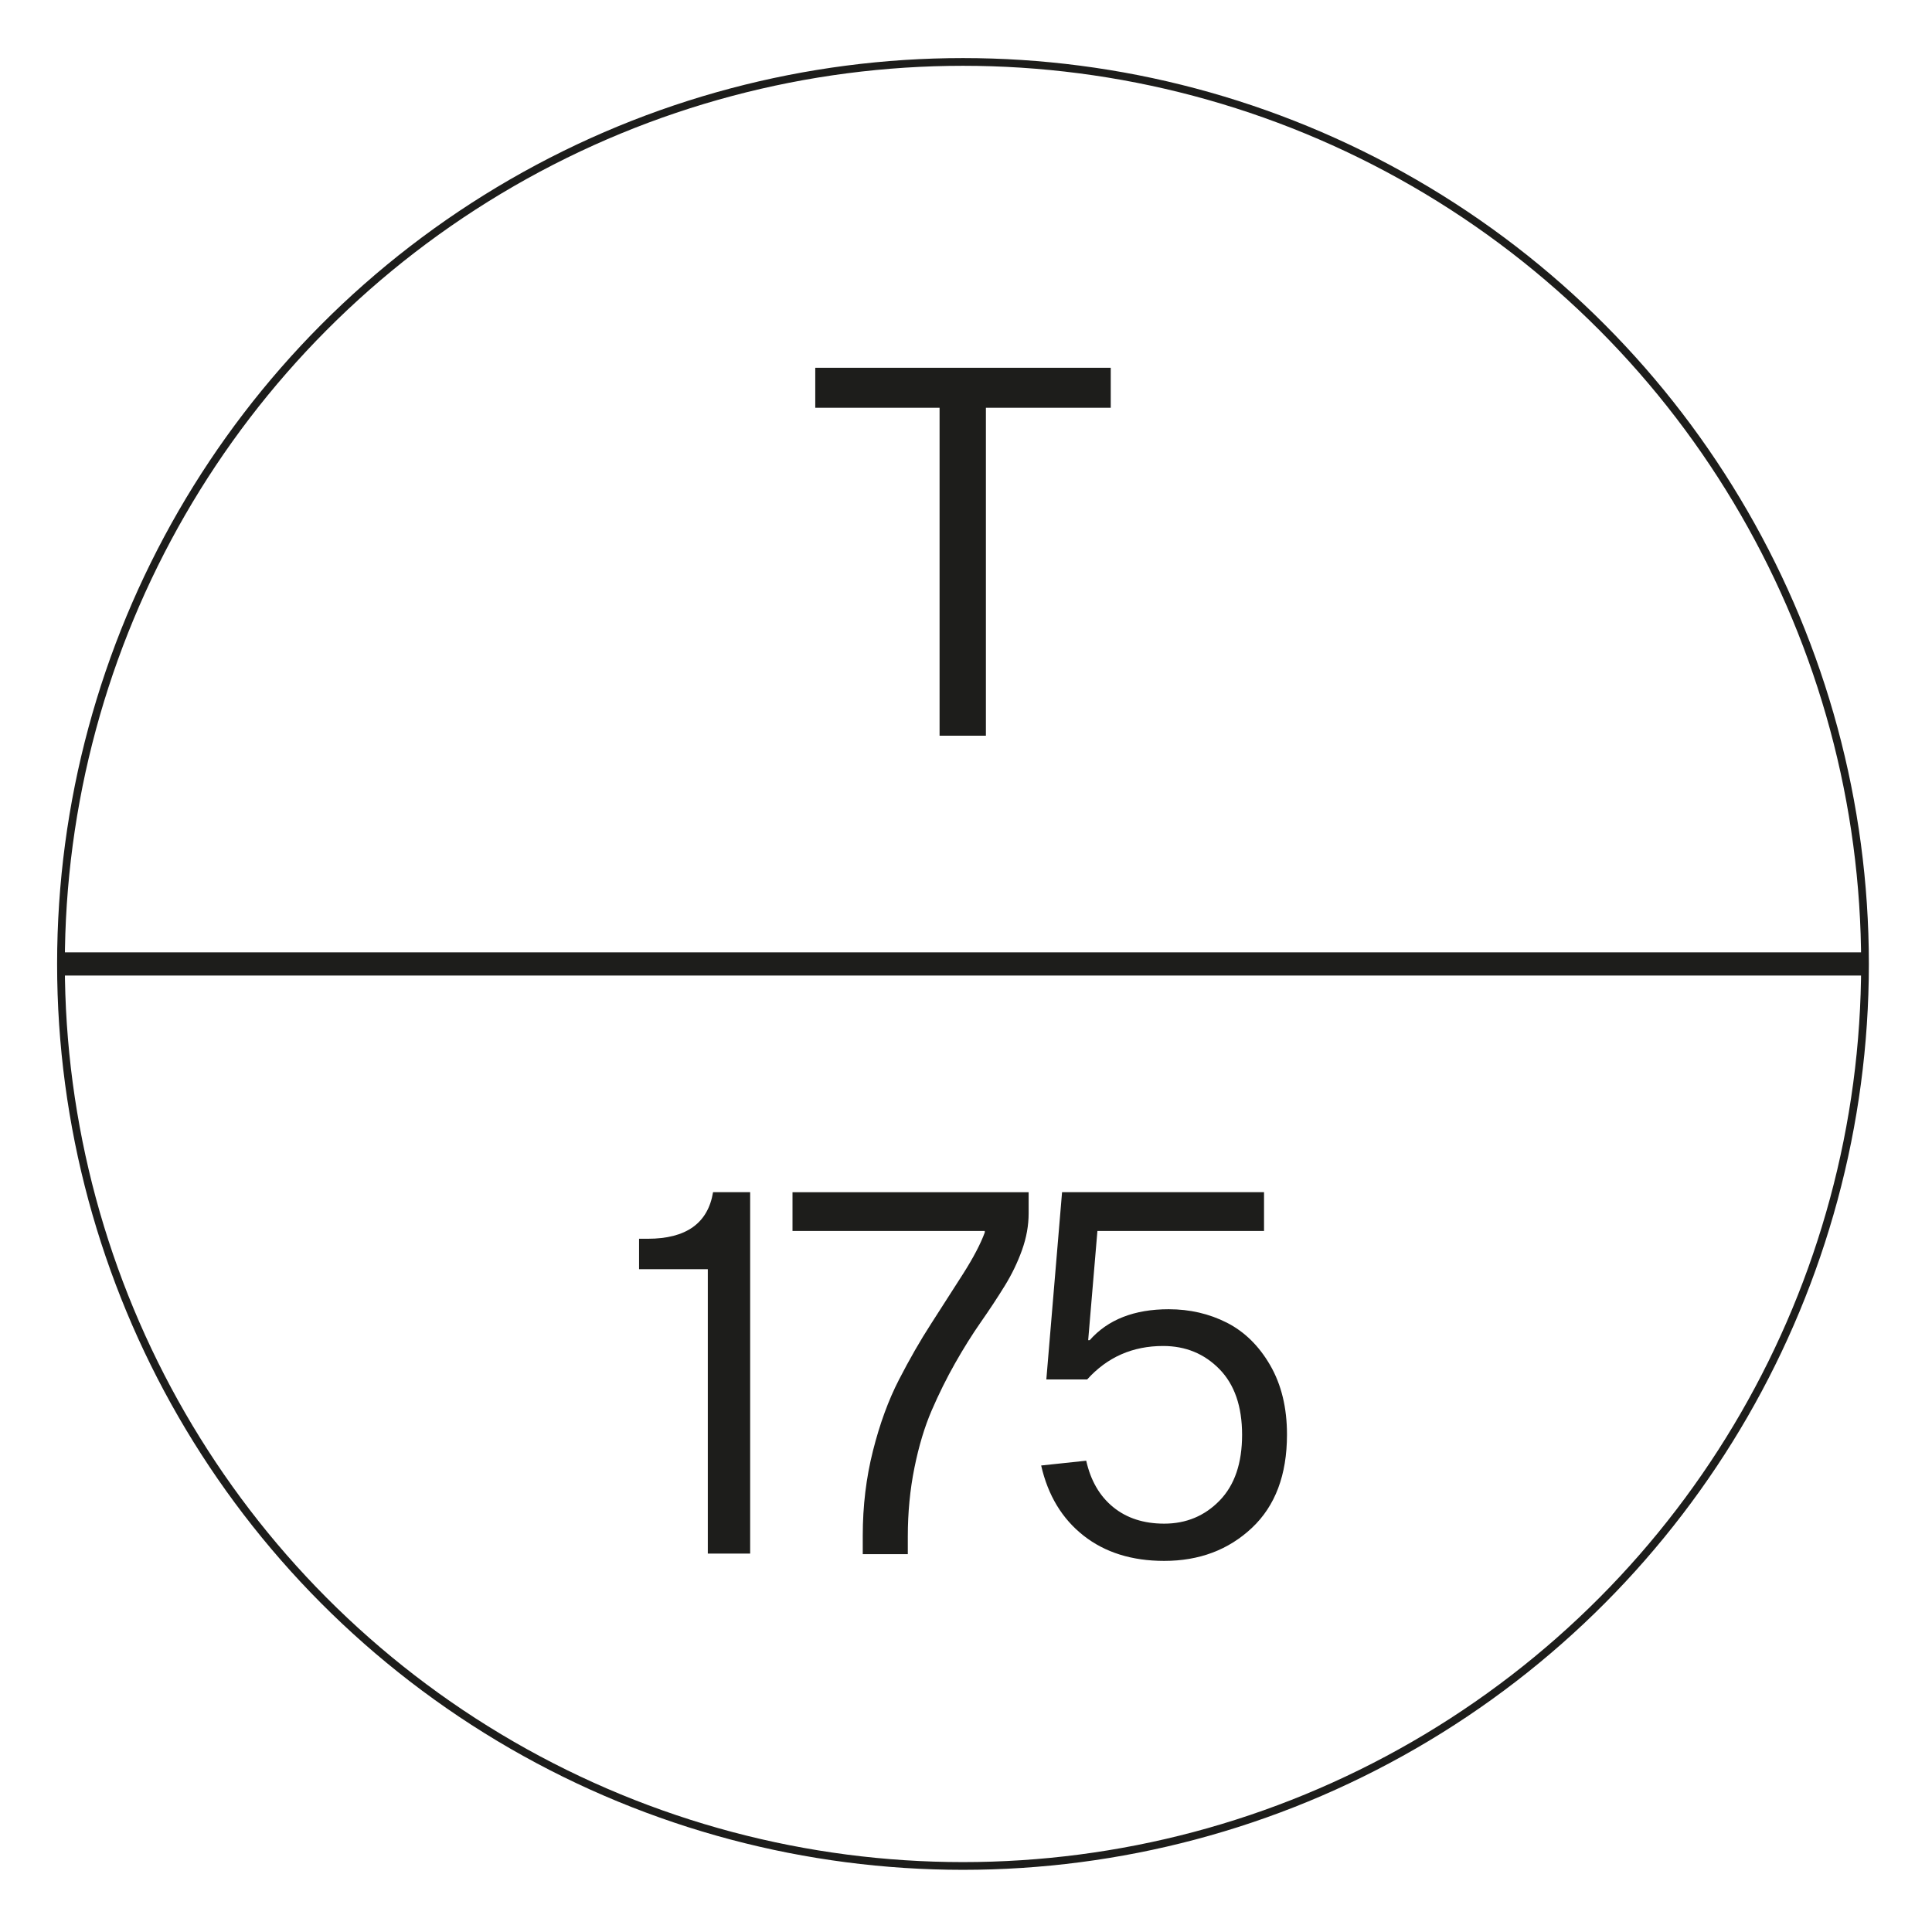 <?xml version="1.0" encoding="utf-8"?>
<!-- Generator: Adobe Illustrator 26.0.2, SVG Export Plug-In . SVG Version: 6.00 Build 0)  -->
<svg version="1.1" id="Layer_1" xmlns="http://www.w3.org/2000/svg" xmlns:xlink="http://www.w3.org/1999/xlink" x="0px" y="0px"
	 viewBox="0 0 500 500" style="enable-background:new 0 0 500 500;" xml:space="preserve">
<style type="text/css">
	.st0{display:none;}
	.st1{display:inline;}
	
		.st2{display:inline;clip-path:url(#SVGID_00000019675334616278760600000002826750994125045407_);fill:none;stroke:#1D1D1B;stroke-width:2;}
	.st3{display:inline;clip-path:url(#SVGID_00000019675334616278760600000002826750994125045407_);fill:#1D1D1B;}
	
		.st4{display:inline;clip-path:url(#SVGID_00000019675334616278760600000002826750994125045407_);fill:#1D1D1B;stroke:#1D1D1B;stroke-width:2;stroke-miterlimit:10;}
	
		.st5{display:inline;clip-path:url(#SVGID_00000099627315596329139820000007999721945885249425_);fill:none;stroke:#1D1D1B;stroke-width:2;}
	.st6{display:inline;clip-path:url(#SVGID_00000099627315596329139820000007999721945885249425_);fill:#1D1D1B;}
	
		.st7{display:inline;clip-path:url(#SVGID_00000099627315596329139820000007999721945885249425_);fill:none;stroke:#1D1D1B;stroke-miterlimit:10;}
	.st8{clip-path:url(#SVGID_00000121964882268473219910000009291952712945427901_);fill:none;stroke:#1D1D1B;stroke-width:2;}
	.st9{clip-path:url(#SVGID_00000121964882268473219910000009291952712945427901_);fill:none;stroke:#1D1D1B;stroke-width:6;}
	.st10{fill:#1D1D1B;}
	.st11{clip-path:url(#SVGID_00000085239076396529295860000015517246625924451228_);fill:#1D1D1B;}
</style>
<g class="st0">
	<defs>
		<rect id="SVGID_1_" x="14.43" y="14.43" width="471.14" height="471.14"/>
	</defs>
	<clipPath id="SVGID_00000100354606869075089420000011671235208788158137_" class="st1">
		<use xlink:href="#SVGID_1_"  style="overflow:visible;"/>
	</clipPath>
	
		<circle style="display:inline;clip-path:url(#SVGID_00000100354606869075089420000011671235208788158137_);fill:none;stroke:#1D1D1B;stroke-width:2;" cx="250" cy="250" r="233.1"/>
	<path style="display:inline;clip-path:url(#SVGID_00000100354606869075089420000011671235208788158137_);fill:#1D1D1B;" d="
		M297.03,170.41c-0.48,0.17-0.93,0.36-1.36,0.57c2.19-1.7,4.8-2.98,7.9-3.8c2.44-0.65,4.74-1.81,7.08-2.83
		c0.24,0.05,0.49,0.09,0.73,0.14c-0.07,0.02-0.16,0.04-0.23,0.07C306.43,166.47,301.83,168.71,297.03,170.41 M410.2,165.73
		c-2.67-0.2-5.37-0.04-8.04-0.27c-0.78-0.07-1.48-0.97-2.22-1.49c0.65-0.64,1.21-1.67,1.96-1.84c1.99-0.46,4.07-0.52,6.11-0.8
		c1.5-0.21,2.98-0.53,4.47-0.79l-0.15-1.11c-2.68,0.16-5.36,0.32-8.04,0.48c-2.84,0.17-5.71,0.63-8.52,0.37
		c-1.76-0.16-3.42-1.42-5.13-2.18c1.11-1.37,2.13-2.84,3.37-4.09c1.15-1.15,2.38-2.11,1.51-4.01c-2.34,1.53-4.53,2.89-6.63,4.38
		c-0.99,0.7-2.11,1.5-2.64,2.52c-2.87,5.55-7.66,7.62-13.51,7.53c-5.36-0.09-10.74-0.36-16.08-0.9c-7.23-0.73-14.46-1.53-21.63,0.21
		c-7,1.7-13.99,1.77-21.05,0.65c0.08-0.03,0.16-0.06,0.24-0.1c3.7-1.78,7.3-3.79,11-5.58c2.16-1.04,4.41-1.91,6.68-2.7
		c4.63-1.61,9.52-2.64,13.89-4.77c5.6-2.73,10.7-6.49,16.19-9.48c6.11-3.33,12.14-7.17,18.69-9.22c7.9-2.47,12.82-8.1,18.17-13.55
		c0.03-0.03-0.03-0.15-0.1-0.39c-3.17,0.69-5.08,4.19-8.32,4.66c-0.22-0.51-0.19-0.45-0.4-0.96c3.87-2.91,7.73-5.82,11.6-8.73
		c-0.32-0.57-0.22-0.39-0.54-0.96c-4.11,1.81-7.06,5.72-11.35,7.2c-0.31-0.6-0.23-0.45-0.54-1.05c4.08-3.02,8.17-6.05,12.26-9.07
		c-0.36-0.52-0.19-0.29-0.55-0.8l-12.87,8.2c-0.35-0.24-0.39-0.26-0.74-0.5c0.5-2.17,2.75-2.65,4.26-3.79
		c1.63-1.23,3.41-2.27,5.13-3.4c-0.3-0.5-0.17-0.28-0.47-0.77c-5.55,3.07-11.1,6.14-17.04,9.42c0.39-3.93,5.61-3.64,6.19-7.22
		c-0.55-0.06-0.86-0.21-1.03-0.11c-5.12,2.96-10.49,5.71-12.2,12.07c-0.59,2.21-2.01,3.33-4.01,3.87c-3.11,0.84-6.21,1.76-9.36,2.34
		c-12.21,2.26-23.73,5.94-33.3,14.43c-1.68,1.49-4.28,2.24-6.58,2.7c-6.54,1.32-12.76,3.34-18.62,6.61
		c-1.4,0.78-3.47,0.93-5.08,0.62c-8.87-1.71-16.77,0.46-24.41,4.97c-5.49-1.85-9.98-6.12-11.94-12.36c-0.04-0.12-0.23-0.2-0.51-0.39
		c1.12-1.36,1.97-3,2.37-5.08c0.24-1.27,1.14-2.59,2.11-3.49c2.37-2.19,2.78-6.13,0.75-8.68c-0.34-0.42-0.37-1.16-0.38-1.75
		c-0.05-1.52-0.02-3.05-0.02-3.9c0.6-11.55-5.24-14.63-11.62-15.98c-3.32-0.71-7.14-0.14-10.5,0.74c-5.04,1.33-7.57,5.16-7.7,10.4
		c-0.07,2.86,0.12,5.73,0.13,8.6c0,0.67-0.1,1.81-0.43,1.93c-2.16,0.75-1.55,2.38-1.22,3.76c0.36,1.51,0.63,3.41,1.66,4.32
		c1.61,1.42,2.34,2.95,2.8,4.95c0.42,1.85,1.51,3.73,2.95,5.35c-1.43,6.57-6.82,10.54-12.29,11.82l-0.62-0.03
		c0.14-0.06,0.3-0.14,0.49-0.22c-8.12-5.26-16.46-7.79-25.93-6.11c-1.85,0.33-3.99-0.21-5.83-0.83c-5.48-1.84-10.79-4.26-16.35-5.79
		c-4.04-1.12-7.79-2.37-11.03-5.15c-6.24-5.37-13.51-8.66-21.51-10.45c-6.11-1.37-12.19-2.87-18.26-4.38
		c-2.11-0.52-3.53-1.71-4.21-4.02c-1.86-6.35-7.1-9.31-12.54-11.97c-0.09-0.04-0.29,0.16-0.89,0.49c0.74,0.79,1.32,1.57,2.06,2.17
		c1.18,0.95,2.51,1.72,3.67,2.7c0.37,0.31,0.39,1.03,0.57,1.56c-0.54-0.06-1.16,0.03-1.59-0.21c-4.35-2.46-8.66-5-13.01-7.46
		c-0.8-0.45-1.72-0.7-2.59-1.04c-0.07,0.14-0.14,0.29-0.2,0.43c3.25,2.17,6.5,4.33,9.75,6.5l-0.81,1.32l-13.16-8.23
		c-0.35,0.52-0.19,0.29-0.55,0.81c4.13,3.01,8.27,6.03,12.4,9.04c-0.51,0.82-0.31,0.49-0.82,1.31c-4.01-2.23-7.42-5.59-11.47-7.75
		c-0.49,0.88-0.28,0.49-0.77,1.37c0.81,0.49,1.68,0.9,2.45,1.44c2.7,1.91,5.39,3.83,8.03,5.83c0.61,0.46,0.97,1.26,1.45,1.9
		l-0.63,0.61c-2.59-1.7-5.18-3.39-7.77-5.09l-0.55,0.76c4.79,3.64,7.93,9.18,13.83,11.5c2.74,1.08,5.76,1.57,8.32,2.95
		c7.4,3.99,14.71,8.15,21.89,12.53c7.39,4.51,14.95,8.43,23.59,9.96c2.41,0.43,4.72,1.81,6.84,2.73c3.13,1.36,6.13,2.99,9.1,4.67
		c1.86,1.05,3.62,1.22,5.6,0.85c-0.02,0.14-0.03,0.23-0.07,0.55c0.48,0.18,0.96,0.37,1.44,0.56l-0.82,0.41
		c-0.3-0.11-0.6-0.23-0.9-0.34c-0.77-0.29-1.75-0.24-2.59-0.1c-7.06,1.15-14,0.71-21.07-0.48c-5.66-0.95-11.54-0.84-17.32-0.71
		c-6.97,0.16-13.91,1.02-20.88,1.23c-4.75,0.14-9.42-1.23-11.78-5.63c-2.28-4.28-6.74-5.35-10.11-8.13
		c-0.21-0.18-0.54,0.01-0.5,0.29c0.14,0.95,0.44,1.79,0.95,2.49c0.5,0.69,1.53,0.97,2.09,1.64c0.75,0.9,1.92,2.16,1.71,2.95
		c-0.23,0.87-1.74,1.77-2.82,1.96c-2.26,0.4-4.61,0.52-6.91,0.41c-3.03-0.14-6.04-0.66-9.07-0.91c-0.93-0.08-1.89,0.2-2.83,0.31
		l0.02,0.94c3.24,0.38,6.51,0.63,9.71,1.23c1,0.18,1.83,1.3,2.73,1.99c-1,0.54-1.96,1.43-3,1.55c-3.1,0.34-6.24,0.31-9.35,0.57
		c-0.81,0.07-1.57,0.65-2.36,0.99c0.07,0.22,0.14,0.45,0.21,0.67c1.13-0.07,2.26-0.16,3.4-0.22c3.03-0.16,6.07-0.37,9.1-0.4
		c0.66-0.01,1.32,0.65,1.98,0.99c-0.56,0.58-1.01,1.44-1.69,1.69c-1.67,0.61-3.46,0.9-5.18,1.39c-1.58,0.46-3.13,1.02-4.69,1.54
		c0.07,0.21,0.14,0.43,0.2,0.64c0.86-0.12,1.74-0.18,2.59-0.38c2.78-0.66,5.54-1.46,8.34-2.01c0.7-0.14,1.54,0.47,2.32,0.73
		c-0.35,0.84-0.51,1.87-1.11,2.45c-0.67,0.65-1.74,0.87-2.63,1.28c-1.56,0.72-3.13,1.43-4.87,2.23c0.48,0.36,0.63,0.57,0.73,0.54
		c0.69-0.17,1.44-0.27,2.04-0.61c4.83-2.7,10.06-3.55,15.52-3.5c1.14,0.01,2.38-0.12,3.42-0.56c2.92-1.21,5.79-0.81,8.68-0.1
		c2.34,0.58,4.74,1.04,6.99,1.88c13.33,5.01,27.11,6.14,41.21,5.27c4.88-0.3,9.83,0.07,14.73,0.42c6.05,0.44,12.05,1.6,18.15,0.17
		c2.09-0.49,4.29-0.47,6.53-0.58l0.7,0.4c4.34,10.19,8.68,20.22,10.57,31.45c2.87,17,3.53,33.5-1.88,50.08
		c-0.02,0.05-0.03,0.11-0.05,0.17c-0.22,0.1-0.34,0.15-0.42,0.23c-11.52,11.55-19.26,25.33-23.7,40.97
		c-1.77,6.22-4.05,12.01-8.64,16.75c-1.28,1.32-1.97,3.19-3.04,4.74c-2.77,4.05-5.36,8.27-8.46,12.05
		c-4.7,5.73-9.03,11.65-11.28,18.77c-1.7,5.37-3.07,10.86-4.35,16.35c-1.68,7.24-2.77,14.63-6.22,21.36
		c-1.47,2.87-3.36,5.14-6.19,6.84c-3.25,1.95-6.23,4.36-9.67,6.81c1.27,1.1,1.93,1.83,2.72,2.33c3.79,2.41,7.56,4.84,11.47,7.04
		c0.67,0.38,2.52-0.03,2.91-0.65c3.13-5.09,6.14-10.26,9-15.52c2.55-4.7,4.5-9.75,7.37-14.24c2.88-4.51,6.47-8.58,9.9-12.71
		c3.71-4.46,6.55-9.29,8.44-14.84c2.19-6.42,4.24-13,8.64-18.39c5.14-6.31,10.46-12.49,15.49-18.89c0.86-1.09,1.73-2.4,2.28-3.74
		c0.21,1.74,0.58,4.12,0.96,7.69c0.54,5.05,0.76,10.2,0.45,15.27c-0.5,8.21-1.65,16.39-2.35,24.6c-1.03,12.18,2.24,23.57,6.22,34.92
		c2.27,6.48,3.8,13.22,5.38,19.92c0.4,1.69,0.02,3.74-0.54,5.45c-1.13,3.45-2.6,6.79-3.99,10.15c-1.43,3.44-0.76,4.64,2.9,4.86
		c1.78,0.11,3.58,0.11,5.37,0.1c2.09-0.01,4.24-0.43,6.26-0.06c3.34,0.6,5.07-0.79,4.54-4.17c-0.26-1.67-0.57-3.34-0.79-5.02
		c-0.6-4.66-0.85-9.4-1.81-13.99c-1.72-8.24-2.12-16.48-1.7-24.86c0.33-6.5,0.56-13.08-0.07-19.54c-0.81-8.27-1.4-16.42,0.92-24.53
		c2.18-7.59,2.93-15.34,2.61-23.22c-0.07-1.71,0.06-3.43,0.41-5.1c1.68-7.94,3.72-15.81,5.21-23.79c1.23-6.56,2.06-13.19,3.03-20.07
		c1.08-0.01,2.11,0.31,3.02,1.08c-0.85,6.5-1.44,12.53-2.63,18.42c-1.09,5.37-1.22,10.64-0.46,16c1.3,9.14,2.88,18.27,0.58,27.5
		c-0.25,1.01-0.18,2.18,0.03,3.21c1.73,8.26-0.01,16.21-2.03,24.15c-2.33,9.18-2.48,18.37-0.09,27.59c1.1,4.23,2.16,8.47,3.04,12.75
		c2.04,9.86,4.41,19.72,1.24,29.84c-0.18,0.58-0.17,1.24-0.18,1.87c-0.06,2.3,1.07,3.65,3.36,3.55c2.22-0.09,4.48-0.29,6.62-0.86
		c5.4-1.44,10.74-1.25,16.21-0.43c4.3,0.65,8.71,0.66,13.08,0.78c1.3,0.04,2.68-0.35,3.88-0.87c0.68-0.3,1.35-1.22,1.46-1.95
		c0.06-0.42-0.92-1.21-1.57-1.48c-1.06-0.43-2.24-0.78-3.37-0.79c-6.99-0.05-12.45-3.47-18.14-7.13c-4.9-3.15-6.45-7.14-6.11-12.4
		c0.55-8.59,1.05-17.18,1.87-25.74c0.58-6.08,1.37-12.12,0.06-18.19c-1.35-6.27-0.76-12.25,2.28-17.99
		c1.96-3.71,2.51-7.68,2.14-11.97c-0.34-4.04-0.74-8.53,0.65-12.15c1.4-3.66,1.58-6.84,0.76-9.73c0.26,0.33,0.52,0.66,0.78,1
		c3.31-9.53,4.88-25.44,3.94-36.92c-0.17-2.01-0.29-4.01-0.38-6.02c1.53,14.81,0.77,29.44-3.38,43.87
		c-0.25,0.87-0.18,1.93,0.02,2.83c0.53,2.35,1.14,4.69,1.84,7c0.75,2.46,1.12,5.28,2.59,7.25c4.8,6.48,6.98,13.9,8.51,21.57
		c2.08,10.44,6.58,19.63,13.32,27.82c3.81,4.62,7.54,9.29,11.06,14.13c4.75,6.53,9.63,13.04,10.18,21.61
		c0.03,0.52,0.28,1.04,0.5,1.53c1.16,2.61,3.12,3.53,5.64,2.22c1.87-0.98,3.72-2.25,5.13-3.81c2.85-3.15,6.28-4.85,10.4-5.59
		c5.65-1,10.65-3.62,15.21-7.04c0.67-0.5,1.03-1.79,0.97-2.69c-0.02-0.37-1.61-1.1-2.29-0.92c-7.23,1.86-14.45,0.62-21.61-0.24
		c-1.99-0.24-4.08-1.69-5.61-3.13c-1.37-1.29-2.25-3.24-2.97-5.05c-3.68-9.13-7.1-18.38-10.91-27.46
		c-2.06-4.92-4.33-9.83-7.19-14.31c-3.61-5.65-6.31-11.38-6.27-18.24c0.02-4.35-1.05-8.39-3.5-12.2c-1.89-2.94-3.14-6.38-4.21-9.74
		c-0.94-2.97-1.34-6.12-1.82-9.22c-2.22-14.65-7.84-27.95-15.95-40.31c0,0.43-0.01,0.87-0.02,1.3c-0.03-0.86-0.06-1.71-0.09-2.57
		c-0.17-4.37-0.21-8.74-0.36-13.11c-0.31-9.21-1.98-18.61-0.67-27.57c1.95-13.26,3.35-26.91,10.08-39.05
		c0.99-1.8,1.94-3.67,2.55-5.62c0.25-0.81,0.54-1.58,0.84-2.33c2.27,0.2,4.41,0.42,6.55,0.51c4.44,0.19,8.89,0.47,13.34,0.37
		c6.87-0.15,13.74-0.6,20.62-0.9c8.3-0.36,16.67-0.11,24.86-1.24c6.67-0.92,13.08-3.59,19.66-5.28c2.75-0.7,5.64-1.31,8.44-1.2
		c3.98,0.15,7.96,0.87,11.91,1.58c2.43,0.44,4.81,1.25,7.18,2.01c1.71,0.55,3.36,1.3,5.04,1.96c0.11-0.27,0.22-0.54,0.33-0.8
		c-1.74-0.78-3.5-1.53-5.22-2.36c-1.53-0.74-4.1-1.12-3.21-3.44c0.83-2.14,2.95-0.61,4.48-0.29c2.88,0.59,5.73,1.3,8.59,1.96
		c0.06-0.24,0.13-0.48,0.19-0.73c-0.28-0.15-0.55-0.34-0.85-0.43c-3.01-0.86-6.04-1.64-9.03-2.58c-0.65-0.2-1.14-0.95-1.7-1.45
		c0.69-0.43,1.38-1.22,2.07-1.22c3.04,0.01,6.07,0.27,9.11,0.4c1.16,0.05,2.32,0.01,3.48,0.01c0.03-0.27,0.07-0.54,0.1-0.8
		C413.18,166.37,411.7,165.84,410.2,165.73"/>
	
		<path style="display:inline;clip-path:url(#SVGID_00000100354606869075089420000011671235208788158137_);fill:#1D1D1B;stroke:#1D1D1B;stroke-width:2;stroke-miterlimit:10;" d="
		M297.03,170.41c-0.48,0.17-0.93,0.36-1.36,0.57c2.19-1.7,4.8-2.98,7.9-3.8c2.44-0.65,4.74-1.81,7.08-2.83
		c0.24,0.05,0.49,0.09,0.73,0.14c-0.07,0.02-0.16,0.04-0.23,0.07C306.43,166.47,301.83,168.71,297.03,170.41z M410.2,165.73
		c-2.67-0.2-5.37-0.04-8.04-0.27c-0.78-0.07-1.48-0.97-2.22-1.49c0.65-0.64,1.21-1.67,1.96-1.84c1.99-0.46,4.07-0.52,6.11-0.8
		c1.5-0.21,2.98-0.53,4.47-0.79l-0.15-1.11c-2.68,0.16-5.36,0.32-8.04,0.48c-2.84,0.17-5.71,0.63-8.52,0.37
		c-1.76-0.16-3.42-1.42-5.13-2.18c1.11-1.37,2.13-2.84,3.37-4.09c1.15-1.15,2.38-2.11,1.51-4.01c-2.34,1.53-4.53,2.89-6.63,4.38
		c-0.99,0.7-2.11,1.5-2.64,2.52c-2.87,5.55-7.66,7.62-13.51,7.53c-5.36-0.09-10.74-0.36-16.08-0.9c-7.23-0.73-14.46-1.53-21.63,0.21
		c-7,1.7-13.99,1.77-21.05,0.65c0.08-0.03,0.16-0.06,0.24-0.1c3.7-1.78,7.3-3.79,11-5.58c2.16-1.04,4.41-1.91,6.68-2.7
		c4.63-1.61,9.52-2.64,13.89-4.77c5.6-2.73,10.7-6.49,16.19-9.48c6.11-3.33,12.14-7.17,18.69-9.22c7.9-2.47,12.82-8.1,18.17-13.55
		c0.03-0.03-0.03-0.15-0.1-0.39c-3.17,0.69-5.08,4.19-8.32,4.66c-0.22-0.51-0.19-0.45-0.4-0.96c3.87-2.91,7.73-5.82,11.6-8.73
		c-0.32-0.57-0.22-0.39-0.54-0.96c-4.11,1.81-7.06,5.72-11.35,7.2c-0.31-0.6-0.23-0.45-0.54-1.05c4.08-3.02,8.17-6.05,12.26-9.07
		c-0.36-0.52-0.19-0.29-0.55-0.8l-12.87,8.2c-0.35-0.24-0.39-0.26-0.74-0.5c0.5-2.17,2.75-2.65,4.26-3.79
		c1.63-1.23,3.41-2.27,5.13-3.4c-0.3-0.5-0.17-0.28-0.47-0.77c-5.55,3.07-11.1,6.14-17.04,9.42c0.39-3.93,5.61-3.64,6.19-7.22
		c-0.55-0.06-0.86-0.21-1.03-0.11c-5.12,2.96-10.49,5.71-12.2,12.07c-0.59,2.21-2.01,3.33-4.01,3.87c-3.11,0.84-6.21,1.76-9.36,2.34
		c-12.21,2.26-23.73,5.94-33.3,14.43c-1.68,1.49-4.28,2.24-6.58,2.7c-6.54,1.32-12.76,3.34-18.62,6.61
		c-1.4,0.78-3.47,0.93-5.08,0.62c-8.87-1.71-16.77,0.46-24.41,4.97c-5.49-1.85-9.98-6.12-11.94-12.36c-0.04-0.12-0.23-0.2-0.51-0.39
		c1.12-1.36,1.97-3,2.37-5.08c0.24-1.27,1.14-2.59,2.11-3.49c2.37-2.19,2.78-6.13,0.75-8.68c-0.34-0.42-0.37-1.16-0.38-1.75
		c-0.05-1.52-0.02-3.05-0.02-3.9c0.6-11.55-5.24-14.63-11.62-15.98c-3.32-0.71-7.14-0.14-10.5,0.74c-5.04,1.33-7.57,5.16-7.7,10.4
		c-0.07,2.86,0.12,5.73,0.13,8.6c0,0.67-0.1,1.81-0.43,1.93c-2.16,0.75-1.55,2.38-1.22,3.76c0.36,1.51,0.63,3.41,1.66,4.32
		c1.61,1.42,2.34,2.95,2.8,4.95c0.42,1.85,1.51,3.73,2.95,5.35c-1.43,6.57-6.82,10.54-12.29,11.82l-0.62-0.03
		c0.14-0.06,0.3-0.14,0.49-0.22c-8.12-5.26-16.46-7.79-25.93-6.11c-1.85,0.33-3.99-0.21-5.83-0.83c-5.48-1.84-10.79-4.26-16.35-5.79
		c-4.04-1.12-7.79-2.37-11.03-5.15c-6.24-5.37-13.51-8.66-21.51-10.45c-6.11-1.37-12.19-2.87-18.26-4.38
		c-2.11-0.52-3.53-1.71-4.21-4.02c-1.86-6.35-7.1-9.31-12.54-11.97c-0.09-0.04-0.29,0.16-0.89,0.49c0.74,0.79,1.32,1.57,2.06,2.17
		c1.18,0.95,2.51,1.72,3.67,2.7c0.37,0.31,0.39,1.03,0.57,1.56c-0.54-0.06-1.16,0.03-1.59-0.21c-4.35-2.46-8.66-5-13.01-7.46
		c-0.8-0.45-1.72-0.7-2.59-1.04c-0.07,0.14-0.14,0.29-0.2,0.43c3.25,2.17,6.5,4.33,9.75,6.5l-0.81,1.32l-13.16-8.23
		c-0.35,0.52-0.19,0.29-0.55,0.81c4.13,3.01,8.27,6.03,12.4,9.04c-0.51,0.82-0.31,0.49-0.82,1.31c-4.01-2.23-7.42-5.59-11.47-7.75
		c-0.49,0.88-0.28,0.49-0.77,1.37c0.81,0.49,1.68,0.9,2.45,1.44c2.7,1.91,5.39,3.83,8.03,5.83c0.61,0.46,0.97,1.26,1.45,1.9
		l-0.63,0.61c-2.59-1.7-5.18-3.39-7.77-5.09l-0.55,0.76c4.79,3.64,7.93,9.18,13.83,11.5c2.74,1.08,5.76,1.57,8.32,2.95
		c7.4,3.99,14.71,8.15,21.89,12.53c7.39,4.51,14.95,8.43,23.59,9.96c2.41,0.43,4.72,1.81,6.84,2.73c3.13,1.36,6.13,2.99,9.1,4.67
		c1.86,1.05,3.62,1.22,5.6,0.85c-0.02,0.14-0.03,0.23-0.07,0.55c0.48,0.18,0.96,0.37,1.44,0.56l-0.82,0.41
		c-0.3-0.11-0.6-0.23-0.9-0.34c-0.77-0.29-1.75-0.24-2.59-0.1c-7.06,1.15-14,0.71-21.07-0.48c-5.66-0.95-11.54-0.84-17.32-0.71
		c-6.97,0.16-13.91,1.02-20.88,1.23c-4.75,0.14-9.42-1.23-11.78-5.63c-2.28-4.28-6.74-5.35-10.11-8.13
		c-0.21-0.18-0.54,0.01-0.5,0.29c0.14,0.95,0.44,1.79,0.95,2.49c0.5,0.69,1.53,0.97,2.09,1.64c0.75,0.9,1.92,2.16,1.71,2.95
		c-0.23,0.87-1.74,1.77-2.82,1.96c-2.26,0.4-4.61,0.52-6.91,0.41c-3.03-0.14-6.04-0.66-9.07-0.91c-0.93-0.08-1.89,0.2-2.83,0.31
		l0.02,0.94c3.24,0.38,6.51,0.63,9.71,1.23c1,0.18,1.83,1.3,2.73,1.99c-1,0.54-1.96,1.43-3,1.55c-3.1,0.34-6.24,0.31-9.35,0.57
		c-0.81,0.07-1.57,0.65-2.36,0.99c0.07,0.22,0.14,0.45,0.21,0.67c1.13-0.07,2.26-0.16,3.4-0.22c3.03-0.16,6.07-0.37,9.1-0.4
		c0.66-0.01,1.32,0.65,1.98,0.99c-0.56,0.58-1.01,1.44-1.69,1.69c-1.67,0.61-3.46,0.9-5.18,1.39c-1.58,0.46-3.13,1.02-4.69,1.54
		c0.07,0.21,0.14,0.43,0.2,0.64c0.86-0.12,1.74-0.18,2.59-0.38c2.78-0.66,5.54-1.46,8.34-2.01c0.7-0.14,1.54,0.47,2.32,0.73
		c-0.35,0.84-0.51,1.87-1.11,2.45c-0.67,0.65-1.74,0.87-2.63,1.28c-1.56,0.72-3.13,1.43-4.87,2.23c0.48,0.36,0.63,0.57,0.73,0.54
		c0.69-0.17,1.44-0.27,2.04-0.61c4.83-2.7,10.06-3.55,15.52-3.5c1.14,0.01,2.38-0.12,3.42-0.56c2.92-1.21,5.79-0.81,8.68-0.1
		c2.34,0.58,4.74,1.04,6.99,1.88c13.33,5.01,27.11,6.14,41.21,5.27c4.88-0.3,9.83,0.07,14.73,0.42c6.05,0.44,12.05,1.6,18.15,0.17
		c2.09-0.49,4.29-0.47,6.53-0.58l0.7,0.4c4.34,10.19,8.68,20.22,10.57,31.45c2.87,17,3.53,33.5-1.88,50.08
		c-0.02,0.05-0.03,0.11-0.05,0.17c-0.22,0.1-0.34,0.15-0.42,0.23c-11.52,11.55-19.26,25.33-23.7,40.97
		c-1.77,6.22-4.05,12.01-8.64,16.75c-1.28,1.32-1.97,3.19-3.04,4.74c-2.77,4.05-5.36,8.27-8.46,12.05
		c-4.7,5.73-9.03,11.65-11.28,18.77c-1.7,5.37-3.07,10.86-4.35,16.35c-1.68,7.24-2.77,14.63-6.22,21.36
		c-1.47,2.87-3.36,5.14-6.19,6.84c-3.25,1.95-6.23,4.36-9.67,6.81c1.27,1.1,1.93,1.83,2.72,2.33c3.79,2.41,7.56,4.84,11.47,7.04
		c0.67,0.38,2.52-0.03,2.91-0.65c3.13-5.09,6.14-10.26,9-15.52c2.55-4.7,4.5-9.75,7.37-14.24c2.88-4.51,6.47-8.58,9.9-12.71
		c3.71-4.46,6.55-9.29,8.44-14.84c2.19-6.42,4.24-13,8.64-18.39c5.14-6.31,10.46-12.49,15.49-18.89c0.86-1.09,1.73-2.4,2.28-3.74
		c0.21,1.74,0.58,4.12,0.96,7.69c0.54,5.05,0.76,10.2,0.45,15.27c-0.5,8.21-1.65,16.39-2.35,24.6c-1.03,12.18,2.24,23.57,6.22,34.92
		c2.27,6.48,3.8,13.22,5.38,19.92c0.4,1.69,0.02,3.74-0.54,5.45c-1.13,3.45-2.6,6.79-3.99,10.15c-1.43,3.44-0.76,4.64,2.9,4.86
		c1.78,0.11,3.58,0.11,5.37,0.1c2.09-0.01,4.24-0.43,6.26-0.06c3.34,0.6,5.07-0.79,4.54-4.17c-0.26-1.67-0.57-3.34-0.79-5.02
		c-0.6-4.66-0.85-9.4-1.81-13.99c-1.72-8.24-2.12-16.48-1.7-24.86c0.33-6.5,0.56-13.08-0.07-19.54c-0.81-8.27-1.4-16.42,0.92-24.53
		c2.18-7.59,2.93-15.34,2.61-23.22c-0.07-1.71,0.06-3.43,0.41-5.1c1.68-7.94,3.72-15.81,5.21-23.79c1.23-6.56,2.06-13.19,3.03-20.07
		c1.08-0.01,2.11,0.31,3.02,1.08c-0.85,6.5-1.44,12.53-2.63,18.42c-1.09,5.37-1.22,10.64-0.46,16c1.3,9.14,2.88,18.27,0.58,27.5
		c-0.25,1.01-0.18,2.18,0.03,3.21c1.73,8.26-0.01,16.21-2.03,24.15c-2.33,9.18-2.48,18.37-0.09,27.59c1.1,4.23,2.16,8.47,3.04,12.75
		c2.04,9.86,4.41,19.72,1.24,29.84c-0.18,0.58-0.17,1.24-0.18,1.87c-0.06,2.3,1.07,3.65,3.36,3.55c2.22-0.09,4.48-0.29,6.62-0.86
		c5.4-1.44,10.74-1.25,16.21-0.43c4.3,0.65,8.71,0.66,13.08,0.78c1.3,0.04,2.68-0.35,3.88-0.87c0.68-0.3,1.35-1.22,1.46-1.95
		c0.06-0.42-0.92-1.21-1.57-1.48c-1.06-0.43-2.24-0.78-3.37-0.79c-6.99-0.05-12.45-3.47-18.14-7.13c-4.9-3.15-6.45-7.14-6.11-12.4
		c0.55-8.59,1.05-17.18,1.87-25.74c0.58-6.08,1.37-12.12,0.06-18.19c-1.35-6.27-0.76-12.25,2.28-17.99
		c1.96-3.71,2.51-7.68,2.14-11.97c-0.34-4.04-0.74-8.53,0.65-12.15c1.4-3.66,1.58-6.84,0.76-9.73c0.26,0.33,0.52,0.66,0.78,1
		c3.31-9.53,4.88-25.44,3.94-36.92c-0.17-2.01-0.29-4.01-0.38-6.02c1.53,14.81,0.77,29.44-3.38,43.87
		c-0.25,0.87-0.18,1.93,0.02,2.83c0.53,2.35,1.14,4.69,1.84,7c0.75,2.46,1.12,5.28,2.59,7.25c4.8,6.48,6.98,13.9,8.51,21.57
		c2.08,10.44,6.58,19.63,13.32,27.82c3.81,4.62,7.54,9.29,11.06,14.13c4.75,6.53,9.63,13.04,10.18,21.61
		c0.03,0.52,0.28,1.04,0.5,1.53c1.16,2.61,3.12,3.53,5.64,2.22c1.87-0.98,3.72-2.25,5.13-3.81c2.85-3.15,6.28-4.85,10.4-5.59
		c5.65-1,10.65-3.62,15.21-7.04c0.67-0.5,1.03-1.79,0.97-2.69c-0.02-0.37-1.61-1.1-2.29-0.92c-7.23,1.86-14.45,0.62-21.61-0.24
		c-1.99-0.24-4.08-1.69-5.61-3.13c-1.37-1.29-2.25-3.24-2.97-5.05c-3.68-9.13-7.1-18.38-10.91-27.46
		c-2.06-4.92-4.33-9.83-7.19-14.31c-3.61-5.65-6.31-11.38-6.27-18.24c0.02-4.35-1.05-8.39-3.5-12.2c-1.89-2.94-3.14-6.38-4.21-9.74
		c-0.94-2.97-1.34-6.12-1.82-9.22c-2.22-14.65-7.84-27.95-15.95-40.31c0,0.43-0.01,0.87-0.02,1.3c-0.03-0.86-0.06-1.71-0.09-2.57
		c-0.17-4.37-0.21-8.74-0.36-13.11c-0.31-9.21-1.98-18.61-0.67-27.57c1.95-13.26,3.35-26.91,10.08-39.05
		c0.99-1.8,1.94-3.67,2.55-5.62c0.25-0.81,0.54-1.58,0.84-2.33c2.27,0.2,4.41,0.42,6.55,0.51c4.44,0.19,8.89,0.47,13.34,0.37
		c6.87-0.15,13.74-0.6,20.62-0.9c8.3-0.36,16.67-0.11,24.86-1.24c6.67-0.92,13.08-3.59,19.66-5.28c2.75-0.7,5.64-1.31,8.44-1.2
		c3.98,0.15,7.96,0.87,11.91,1.58c2.43,0.44,4.81,1.25,7.18,2.01c1.71,0.55,3.36,1.3,5.04,1.96c0.11-0.27,0.22-0.54,0.33-0.8
		c-1.74-0.78-3.5-1.53-5.22-2.36c-1.53-0.74-4.1-1.12-3.21-3.44c0.83-2.14,2.95-0.61,4.48-0.29c2.88,0.59,5.73,1.3,8.59,1.96
		c0.06-0.24,0.13-0.48,0.19-0.73c-0.28-0.15-0.55-0.34-0.85-0.43c-3.01-0.86-6.04-1.64-9.03-2.58c-0.65-0.2-1.14-0.95-1.7-1.45
		c0.69-0.43,1.38-1.22,2.07-1.22c3.04,0.01,6.07,0.27,9.11,0.4c1.16,0.05,2.32,0.01,3.48,0.01c0.03-0.27,0.07-0.54,0.1-0.8
		C413.18,166.37,411.7,165.84,410.2,165.73z"/>
</g>
<g class="st0">
	<defs>
		<rect id="SVGID_00000005962833224259516190000003150941159959851160_" x="13.75" y="13.56" width="471.82" height="471.82"/>
	</defs>
	<clipPath id="SVGID_00000016038316136195295260000006320305049260721031_" class="st1">
		<use xlink:href="#SVGID_00000005962833224259516190000003150941159959851160_"  style="overflow:visible;"/>
	</clipPath>
	
		<circle style="display:inline;clip-path:url(#SVGID_00000016038316136195295260000006320305049260721031_);fill:none;stroke:#1D1D1B;stroke-width:2;" cx="249.66" cy="249.47" r="233.44"/>
	<path style="display:inline;clip-path:url(#SVGID_00000016038316136195295260000006320305049260721031_);fill:#1D1D1B;" d="
		M176.36,230.25c-0.06,0-0.12,0.01-0.18,0.01c0.05,0.01,0.1,0.03,0.15,0.04L176.36,230.25z"/>
	<path style="display:inline;clip-path:url(#SVGID_00000016038316136195295260000006320305049260721031_);fill:#1D1D1B;" d="
		M305.41,294.66c-0.14,0.06-0.29,0.12-0.43,0.19c0.2,0.05,0.4,0.09,0.6,0.14C305.52,294.88,305.46,294.77,305.41,294.66"/>
	<path style="display:inline;clip-path:url(#SVGID_00000016038316136195295260000006320305049260721031_);fill:#1D1D1B;" d="
		M154.53,240.03c0,0,0,0.01-0.01,0.02c0,0,0,0,0,0L154.53,240.03z"/>
	<path style="display:inline;clip-path:url(#SVGID_00000016038316136195295260000006320305049260721031_);fill:#1D1D1B;" d="
		M188.57,231.04c-0.07,0-0.14-0.01-0.21-0.02c0.05,0.02,0.09,0.04,0.14,0.06L188.57,231.04z"/>
	<path style="display:inline;clip-path:url(#SVGID_00000016038316136195295260000006320305049260721031_);fill:#1D1D1B;" d="
		M291.5,267.88c-0.24-0.29-0.49-0.51-0.75-0.64C290.87,267.48,291.1,267.7,291.5,267.88"/>
	<path style="display:inline;clip-path:url(#SVGID_00000016038316136195295260000006320305049260721031_);fill:#1D1D1B;" d="
		M148.6,219.37c0.07,0.01,0.14,0.01,0.21,0.02c-0.06-0.02-0.13-0.04-0.2-0.07C148.61,219.34,148.6,219.35,148.6,219.37"/>
	<path style="display:inline;clip-path:url(#SVGID_00000016038316136195295260000006320305049260721031_);fill:#1D1D1B;" d="
		M421.74,203.82c-0.34,1.86-0.43,3.75-0.75,5.61c-0.07,0.42-0.68,1.11-0.98,1.08c-5-0.47-9.99-1.04-14.98-1.6
		c-0.05-0.01-0.09-0.09-0.2-0.21c3.05-18.14,1.04-36.1-2.97-54.1c3.88-0.67,7.47-1.29,11.05-1.91c0.06-0.21,0.12-0.42,0.18-0.64
		c-0.53-0.18-1.09-0.58-1.58-0.5c-2.91,0.44-5.79,1.02-8.69,1.48c-1.91,0.3-3.64-0.1-5.25-1.33c-0.88-0.68-2.12-0.9-3.19-1.32
		c-5.57-2.2-11.14-4.41-16.87-6.68c0.88-1.26,1.88-2.69,2.88-4.12c2.23-3.22,4.62-6.35,6.63-9.7c1.06-1.76,2.51-2.78,4.18-3.64
		c3.02-1.54,6.1-2.98,9.14-4.5c1.04-0.52,1.75-0.53,2.39,0.66c1.93,3.65,4.19,7.14,5.89,10.89c1.76,3.87,3,7.97,4.5,11.96
		c0.66,1.76,1.41,3.49,2.16,5.33c-0.51,0.37-1.04,0.75-1.57,1.13c0.03,0.16,0.06,0.31,0.09,0.47c0.63,0.03,1.27,0.05,2.24,0.1
		c1.25,4.81,2.46,9.73,3.81,14.6c1.9,6.86,2,13.9,2.34,20.93C422.43,193.16,422.72,198.5,421.74,203.82 M414.22,239.64
		c-2.72,7.87-5.31,15.81-8.46,23.51c-1.76,4.3-4.53,8.18-6.84,12.26c-1.6,2.81-3.39,5.04-7.24,4.67c-2.43-0.24-4.94,0.38-7.42,0.53
		c-2.84,0.18-5.68,0.26-8.91,0.41c2.11-4.12,4.02-7.94,6.04-11.72c3.32-6.22,6.89-12.31,9.99-18.64c2.46-5.04,4.67-10.25,6.45-15.56
		c2.68-7.97,4.9-16.09,7.48-24.69c4.37,0.43,9.18,0.86,13.98,1.42c0.41,0.05,1.08,0.96,1.02,1.38
		C419.02,222.18,417.19,231.05,414.22,239.64 M389.78,286.16c-1.46,0.19-2.37,0.3-3.49,0.44c0.99,0.31,1.8,0.56,2.83,0.88
		c-0.96,0.68-1.83,1.18-2.53,1.87c-0.23,0.22,0.01,0.92,0.04,1.6c-1.63-0.31-3.26-0.61-4.89-0.92c-0.02,0.07-0.04,0.14-0.06,0.21
		c1.09,0.34,2.19,0.69,3.46,1.09c-2.89,0.87-4.55-1.08-6.74-2.41c1,0.12,1.76,0.21,2.71,0.33c-1.42-0.65-2.63-1.21-3.84-1.76
		c0.08-0.2,0.16-0.41,0.24-0.61c0.85,0.13,1.71,0.26,2.57,0.38l0.05-0.26c-0.9-0.21-1.81-0.43-3.11-0.73
		c0.78-0.19,1.18-0.28,1.58-0.38c-0.65-0.21-1.3-0.42-2.24-0.73c0.61-0.19,0.98-0.31,1.31-0.41c-0.42-0.15-0.91-0.32-1.41-0.5
		c0.03-0.15,0.07-0.3,0.1-0.44c2,0.37,4,0.75,6,1.12c0.09-0.13,0.18-0.26,0.27-0.39c-0.51-0.49-1.02-0.98-1.77-1.69
		c1.65,0.33,3.15,0.63,5.13,1.04c-0.58-0.42-0.77-0.56-0.97-0.7c2.86-0.99,4.06-0.74,6.07,1.24c-0.49,0.13-0.98,0.31-1.49,0.39
		c-0.51,0.09-1.03,0.09-1.93,0.15C388.39,285.36,388.81,285.6,389.78,286.16 M371.79,280.99c-3.29-0.29-6.59-0.86-9.88-0.78
		c-3.97,0.09-6.48-2.7-9.61-4.21c-2.72-1.32-5.2-3.13-8.02-4.87c2.63-1.44,4.93-2.62,7.16-3.93c5.9-3.47,10.91-8.01,15.49-13.05
		c2.63-2.89,5.1-5.93,7.62-8.93c0.45-0.54,0.67-1.28,1.15-1.78c0.31-0.32,1.06-0.62,1.35-0.46c3.81,2.12,7.57,4.32,11.34,6.51
		c1.06,0.62,1.32,1.23,0.61,2.51c-3.79,6.88-7.44,13.85-11.11,20.79c-1.12,2.12-2.38,4.2-3.2,6.44
		C374.11,280.83,373.19,281.11,371.79,280.99 M338.96,279.8c-6.35,4.18-13.09,7.47-20.86,7.37c-1.82-0.02-4.3,0.41-5.73-1.75
		c-0.11-0.16-0.73,0.03-1.11,0.03c-0.59,0.01-1.17,0-1.76,0c0-0.21-0.01-0.41-0.01-0.61h4.49c0.01-0.16,0.01-0.33,0.02-0.49
		c-1.02-0.12-2.05-0.23-3.07-0.35c-0.02-0.11-0.04-0.22-0.07-0.33c0.72-0.1,1.44-0.2,2.15-0.3c0-0.09,0.01-0.18,0.02-0.27l-2.2-0.22
		c0-0.08,0.01-0.17,0.01-0.25c0.82-0.04,1.63-0.09,2.53-0.14c-0.19-0.3-0.31-0.5-0.52-0.83c0.61-0.06,1.16-0.12,1.7-0.18
		c0-0.1,0-0.21,0-0.31c-0.92-0.08-1.83-0.16-2.75-0.23c0-0.09,0-0.17,0-0.26c0.61-0.07,1.22-0.15,2.18-0.26
		c-0.77-0.32-1.25-0.53-1.74-0.73c0.05-0.14,0.1-0.29,0.14-0.43c0.88,0.27,1.76,0.54,2.67,0.83v-2.11c0.64,0.31,1.08,0.52,1.51,0.73
		c0.08-0.11,0.16-0.21,0.24-0.32c-0.91-0.62-1.83-1.25-2.81-1.92c0.58-0.07,1.08-0.12,2.18-0.25c-1.01-0.31-1.47-0.44-2.37-0.72
		c1.04-0.23,1.68-0.37,2.52-0.55c-0.6-0.11-1.05-0.19-1.45-0.26c-0.46-0.66,2.49-0.27,0.35-1.23c0.8-0.46,1.53-0.89,2.3-1.34
		c-0.51-0.14-1.03-0.29-1.98-0.55c0.84-0.23,1.25-0.35,2.08-0.58c-0.69-0.15-0.93-0.21-1.4-0.31c0.91-0.27,1.64-0.48,2.37-0.7
		c0-0.08,0-0.16,0-0.24c-0.64-0.05-1.28-0.1-1.92-0.15c0-0.07-0.01-0.14-0.02-0.21c0.56-0.13,1.13-0.25,1.69-0.38
		c0-0.07,0-0.14,0.01-0.21c-0.43-0.03-0.87-0.07-1.3-0.11c-0.02-0.12-0.04-0.24-0.06-0.36c0.68-0.12,1.35-0.24,2.03-0.36
		c0-0.07,0-0.13-0.01-0.2c-0.66-0.03-1.32-0.07-1.99-0.1c0-0.1,0-0.2-0.01-0.3c0.63-0.09,1.27-0.17,2.12-0.29
		c-0.61-0.13-1.02-0.22-1.78-0.39c0.83-0.33,1.34-0.53,1.87-0.73c-0.33-0.23-0.62-0.44-0.91-0.64c0.43-0.53,0.86-1.05,1.28-1.56
		c-0.05-0.05-0.66-0.51-0.6-0.64c0.22-0.47,0.68-0.82,1.1-1.27c0.03,0.02-0.2-0.11-0.28-0.16c0.51-0.58,1.33-1.1,1.48-1.78
		c0.4-1.84,0.54-3.73,0.71-5.61c0.09-0.95,0.02-1.92,0.02-2.98c3.23,0.47,6.37,0.88,9.5,1.43c0.34,0.06,0.66,0.87,0.8,1.38
		c0.81,2.99,1.08,6.24,2.46,8.92c1.4,2.73,3.67,5.13,5.94,7.28c1.8,1.71,4.16,2.81,6.2,4.14
		C344.34,276.18,341.66,278.01,338.96,279.8 M335.02,226.02c0.97-7.66,4.74-14.24,8.44-20.86c3.21-5.74,7.34-10.44,12.69-14.3
		c5.39-3.89,10.36-2.49,14.7,1.14c4.85,4.06,7.53,9.42,9.43,15.31c2.91,9.03,2.21,17.85-1.49,26.46c-1.44,3.34-2.86,6.79-4.92,9.75
		c-2.5,3.61-5.51,6.91-8.57,10.09c-3.09,3.21-6.3,6.38-9.86,9.03c-3.66,2.72-7.79,4.81-11.74,7.14c-0.25,0.15-0.77,0.06-1.04-0.11
		c-4.13-2.54-7.01-6.04-7.95-10.89c-0.7-3.63-1.28-7.27-1.96-11.22C333.48,240.51,334.1,233.25,335.02,226.02 M348.15,193.88
		c-8.14-5.61-17-9.94-25.88-14.19c-6.95-3.32-13.86-6.78-20.98-9.69c-6.75-2.76-13.72-5-20.68-7.21c-1.72-0.54-2.34-1.15-1.98-2.77
		c1.17-5.22,2.24-10.48,3.61-15.65c2.36-8.92,5.67-17.51,9.61-25.85c1.09-2.3,2.28-4.56,3.29-6.89c0.6-1.38,1.6-1.34,2.73-1.12
		c6.72,1.31,13.45,2.62,20.16,3.97c8.24,1.65,15.85,4.96,23.35,8.64c7.16,3.52,13.72,7.94,19.78,13.05
		c2.88,2.42,5.31,5.48,7.51,8.55c2.17,3.02,1.99,6.8,2.17,10.7c-0.05,5.25-0.65,10.76-2.38,16.07c-1.31,4.01-3.12,7.87-4.15,11.94
		c-0.67,2.64-2.18,3.37-4.45,3.88c-3.86,0.86-6.41,3.81-9.23,6.25C349.73,194.33,349.22,194.63,348.15,193.88 M276.64,161.81
		c-7.31-1.83-14.83-3.28-22.52-3.59c-7.69-0.31-15.37-0.42-23.19,0.89c0.32-2.52,0.49-4.79,0.91-7.02
		c1.51-8.01,2.85-16.07,4.77-23.98c1.02-4.2,3.08-8.15,4.67-12.21c0.19-0.48,0.46-0.95,0.57-1.45c0.69-3.14,0.68-3.03,3.77-3.25
		c8.42-0.61,16.82-1.69,25.24-1.9c7.43-0.19,14.89,0.53,22.33,0.85c0.24,0.01,0.47,0.15,0.91,0.3
		C285.36,126.58,279.26,143.49,276.64,161.81 M276.38,165.66c-1.27,5.11-2.5,10.24-3.59,15.39c-0.82,3.83-1.95,7.7-1.98,11.56
		c-0.07,8.58-0.72,17.25,1.62,25.67c0.8,2.9,1.97,5.7,3.07,8.83c-6.64-5.28-13.93-8.52-21.89-9.87c-7.92-1.35-15.79-1.07-22.76,3.83
		c-0.42,0.3-0.85,0.61-1.21,0.98c-0.35,0.36-0.62,0.81-0.99,1.3c-1.5-0.78-2.93-1.51-4.61-2.38c3.33-19.82,1.25-40.29,6.3-60.44
		c6.58-0.23,13.17-0.51,19.76-0.68c8.23-0.21,16.26,1.42,24.3,2.88C276.15,163.06,276.84,163.78,276.38,165.66 M269.92,239.77
		c-0.02-0.21-0.04-0.43-0.06-0.64c-0.79,3.95-1.13,7.93-0.22,11.85c0.44,1.89,1.51,3.63,2.33,5.49c-7,4.42-14.21,3.66-21.36,1.97
		c-4.74-1.12-9.33-2.93-13.2-6.05c-1.45-1.17-2.75-2.59-3.89-4.08c-2.92-3.83-6.06-7.68-6.35-12.73
		c-0.46-8.03,2.11-13.73,10.07-15.92c7.94-2.18,15.81-1.83,23.47,1.16c3.62,1.41,7.09,3.25,10.57,5c1.11,0.56,2.05,1.47,2.85,2.07
		C272.77,231.73,271.35,235.75,269.92,239.77 M221.34,221.14c-5.88,0.28-11.52-0.54-16.71-3.65c-4.08-2.45-8.35-4.58-12.47-6.98
		c-0.6-0.35-1.04-1.43-1.07-2.19c-0.25-5.87-0.46-11.74-0.54-17.61c-0.06-4.76,0-9.53,0.18-14.28c0.03-0.89-0.72-1.46-0.31-2.6
		c0.5-1.37,1.17-2.05,2.39-2.49c9.21-3.31,18.25-7.13,27.88-9.14c2.52-0.53,5.04-1.07,7.84-1.67c-3.14,12.21-3.31,24.16-3.95,36.08
		c-0.42,7.81-1.14,15.61-1.82,23.4C222.74,220.43,221.85,221.11,221.34,221.14 M189.34,209.75c-0.34-0.08-1.09-0.31-1.86-0.43
		c-2.84-0.45-5.69-0.85-8.53-1.29c-0.16-0.02-0.3-0.21-0.42-0.34c-2.9-3.22-6.92-4.3-10.78-5.7c-1.46-0.53-2.96-0.95-4.53-1.45
		c-0.37-5.43-0.73-10.82-1.1-16.21c-0.13-1.82-0.25-3.65-0.37-5.47c-0.07-0.97,0.12-1.53,1.34-1.62c8.68-0.68,17.18-2.36,25.55-4.76
		c0.05-0.01,0.12,0.04,0.7,0.23V209.75z M159.04,212.96c-4.81-0.97-9.38-1.9-14.08-2.85c0.34-2.25,0.68-4.49,1.05-6.96
		c1.22,0.75,1.38,3.1,3.38,1.72c-2.09-0.19-2.24-0.64-1.07-4.01c-0.72,0.63-1.13,0.99-1.9,1.66v-3.25c0.23-0.11,0.57-0.21,0.58-0.33
		c0.24-2.71,1.78-2.13,3.53-1.55c3.65,1.21,7.35,2.28,11.11,3.43C162.36,205.39,160.29,209.27,159.04,212.96 M165.2,228.09
		c-1.55-0.28-3.1-0.57-4.63-0.84c0.58,0.68,1.18,1.36,1.77,2.05c-0.1,0.18-0.21,0.36-0.31,0.53c-3.31-1.7-6.61-3.41-9.92-5.11
		c0.03-0.25,0.05-0.51,0.08-0.76c2.1,0.32,4.88-0.07,6.15,1.13C160.46,227.11,163.09,226.63,165.2,228.09 M164.46,235.06
		c-7.05,3.09-14.43,2.65-21.83,2.66c3.02-4.21,2.89-8.87,2.84-13.44C151.72,227.83,157.96,231.37,164.46,235.06 M147.6,243.26
		c-0.06-0.41-0.14-0.92-0.23-1.55c1.72-0.19,3.3-0.36,5.23-0.56C150.75,241.93,149.24,242.57,147.6,243.26 M142.82,243.07
		c1.85-1.13,3.19-3.1,6.04-1.84c-1.11,0.09-1.78,0.15-2.44,0.21C147.12,243.33,146.91,243.43,142.82,243.07 M142.7,245.46
		c-0.26-0.01-0.49-0.81-0.84-1.42c-0.44,0.08-1.12,0.2-1.81,0.32c2.35-1.6,4.76-0.16,7.3-0.07
		C146.09,245.86,144.33,245.52,142.7,245.46 M142.58,246.65c-0.87,0.09-1.75,0.24-2.62,0.24c-1.03,0-2.11,0.02-3.06-0.29
		c-0.61-0.2-1.16-0.91-1.48-1.52c-0.4-0.75-0.53-1.64-0.91-2.89c0.96,0.31,1.71,0.31,1.98,0.67c1.52,2.06,3.23,3.69,6.18,3.26
		C142.64,246.3,142.61,246.48,142.58,246.65 M143.98,228.99c-0.66-0.04-1.34-0.09-2.38-0.16c-0.16-0.98-0.34-2.09-0.52-3.23
		C143.41,225.5,143.83,226.05,143.98,228.99 M158.94,222.89c-0.07,0.26-0.15,0.52-0.22,0.78c-2.2-0.65-4.4-1.3-6.61-1.95
		c-0.06,0.18-0.11,0.35-0.17,0.52c1.5,0.44,3,0.89,4.51,1.34c-0.05,0.18-0.1,0.36-0.15,0.55c-3.13-0.83-6.27-1.66-9.4-2.49
		c0.03-0.14,0.05-0.28,0.08-0.42c0.97,0.14,1.95,0.29,2.92,0.43c0.08-0.13,0.16-0.26,0.24-0.39c-0.55-0.5-1.11-1.01-1.66-1.51
		c0.04-0.13,0.07-0.25,0.11-0.38c-0.37-0.04-0.76-0.08-1.17-0.13c0.28,0.69,0.45,1.12,0.78,1.92c-2.16-0.97-4.06-1.83-5.96-2.68
		c0.03-0.1,0.07-0.21,0.1-0.31c3.02,0.3,6.04,0.6,9.06,0.9c-0.02,0.2-0.04,0.41-0.05,0.61c-0.82-0.09-1.65-0.19-2.55-0.28
		C152.18,220.56,155.56,221.72,158.94,222.89 M134.77,208.43c0.89,0.74,1.43,1.19,1.89,1.58c-0.16,0.26-0.31,0.5-0.74,1.21
		c-1.73-0.66-3.82-1.46-6.05-2.31c0.21,0.44,0.39,0.81,0.58,1.18c-0.17,0.1-0.33,0.19-0.49,0.29c-0.49-0.79-0.97-1.57-1.46-2.36
		c0.16-0.16,0.31-0.32,0.47-0.48c0.94,0.46,1.88,0.91,2.84,1.38c0.04-0.23,0.11-0.44,0.08-0.46c-2.86-1.61-3.22-4.27-3.08-7.18
		c0.05-1.04-0.07-2.09-0.14-3.13c-0.18-3,2.5-5.58,5.5-5.15c3.29,0.47,6.57,1.03,9.83,1.68c1.03,0.21,1.98,0.83,2.7,1.15
		c-0.14,1.38-0.25,2.43-0.36,3.49c0.01,0,0.02-0.01,0.03-0.01c-0.37,0.6-0.9,1.17-1.03,1.81c-0.53,2.55-0.9,5.14-1.37,7.7
		c-0.11,0.61-0.36,1.2-0.53,1.74C140.61,209.85,137.97,209.21,134.77,208.43 M126.7,213.39v3.3c-2.69-0.16-5.39,0.04-7.9-0.55
		c-4.34-1.02-5.57-6.26-2.53-10.37c2.79-3.79,6.39-6.73,10.82-9.41c-0.15,4.63,0.86,8.79,0.52,12.96c-0.2,0.01-0.39,0.02-0.59,0.04
		c0.45,0.37,0.9,0.73,1.35,1.1c-0.06,0.1-0.12,0.21-0.18,0.31c-0.5-0.18-1.01-0.36-1.55-0.56c-0.11,2.21,1.71,2.68,2.87,3.96
		C128.59,213.92,127.65,213.66,126.7,213.39 M113.55,207.03c-0.2,0.04-0.39,0.09-0.59,0.13c0-3.36,0-6.72,0-10.08
		c0.01-3.52,0.04-7.05,0.03-10.57c0-1.25,0.43-1.69,1.78-1.52c3.53,0.44,7.07,0.73,10.61,1.06c1.37,0.13,1.87,0.77,1.74,2.18
		c-0.14,1.55-0.17,3.14-0.02,4.69c0.22,2.24-1.56,3.18-2.8,4.28c-1.93,1.71-4.36,2.87-6.29,4.58
		C116.33,203.3,115.03,205.27,113.55,207.03 M114.47,175.58c0.62-3.59,1.42-7.15,2.08-10.74c0.21-1.15,0.71-1.84,1.93-1.69
		c2.97,0.38,5.95,0.73,8.89,1.29c0.37,0.07,0.75,1.35,0.71,2.05c-0.2,3.85-0.6,7.69-0.8,11.54c-0.12,2.32-0.02,4.66-0.02,6.86
		c-4.67-0.44-9.13-0.87-13.85-1.32C113.75,180.96,114.01,178.25,114.47,175.58 M136.93,118.87c3.77,2,7.4,3.91,11.3,5.98
		c-9.08,11.42-16.05,23.81-19.63,38.34c-3.53-0.56-7.08-1.12-10.71-1.69C121.06,145.84,128.17,132.12,136.93,118.87 M152.76,98
		c3.26,3.78,6.32,7.34,9.5,11.02c-3.93,4.36-7.8,8.66-11.68,12.96c-1.87,2.07-1.95,2.05-4.32,0.63c-2.85-1.71-5.75-3.33-8.95-5.18
		C142.5,110.89,147.57,104.53,152.76,98 M155.37,95.9c4.71-4.61,9.72-8.81,15.63-11.86c3.53-1.82,6.84-4.1,10.41-5.81
		c3.33-1.59,6.86-2.8,10.37-4.01c4.25-1.46,8.56-2.75,13.2-4.23c1.01,4.1,1.97,8,2.92,11.86c-8.36,2.76-16.56,5.5-24.06,9.93
		c-7.62,4.51-14.67,9.77-20.82,16.52c-2.82-3.73-5.27-7.01-7.78-10.25C154.59,97.21,154.6,96.66,155.37,95.9 M208.86,69.31
		c11.71-2.93,23.43-5.87,35.46-7.23c8.36-0.94,16.74-1.66,25.12-2.47c0.44-0.04,0.89,0,1.47,0c0.32,4.89,0.62,9.5,0.93,14.26
		c-2.59,0.2-5.55,0.42-8.51,0.67c-8.98,0.77-17.97,1.51-26.95,2.33c-3.96,0.36-7.98,0.52-11.83,1.41c-4.34,1-8.83,1.24-13.06,2.73
		c-1.28,0.45-2.23,0.03-2.53-1.53c-0.5-2.56-1.12-5.09-1.76-7.62C206.8,70.34,207.57,69.63,208.86,69.31 M274.99,59.4
		c5.48,0.09,10.97,0.21,16.44,0.6c5.4,0.38,10.84,0.74,16.15,1.73c9.08,1.69,18.13,3.61,26.8,6.93c2.56,0.98,5.13,1.96,7.62,3.1
		c0.54,0.25,1.2,1.31,1.07,1.79c-1.01,3.55-2.2,7.04-3.37,10.69c-6.26-2.37-12.25-4.77-18.34-6.92c-6.46-2.28-13.26-3.01-20.04-3.24
		c-8.75-0.3-17.52-0.13-26.27-0.17c-0.45,0-0.89-0.04-1.61-0.07c-0.27-3.29-0.54-6.52-0.81-9.75c-0.04-0.52-0.06-1.04-0.14-1.55
		C272.18,60.49,272.9,59.37,274.99,59.4 M282.92,105.32c2.68-9.19,3.21-18.6,3.03-28.11c-0.01-0.71,1.02-2.07,1.55-2.06
		c7.65,0.19,15.31,0.29,22.92,0.96c6.68,0.58,12.94,3.01,19.07,5.72c3.03,1.34,6.14,2.51,9.5,3.87
		c-3.95,10.2-9.53,19.09-15.16,27.96c-6.11-1.19-12.29-2.55-18.53-3.55c-5.55-0.89-11.17-1.37-16.76-2.04
		c-1.36-0.16-2.72-0.42-4.08-0.5C282.92,107.46,282.55,106.57,282.92,105.32 M245.94,101.76c1.06-4.35,2-8.76,2.55-13.2
		c0.4-3.22,0.19-6.53,0.07-9.79c-0.04-1.25,0.16-1.76,1.49-1.84c6.27-0.36,12.53-0.83,18.8-1.19c3.79-0.21,7.58-0.34,11.37-0.41
		c1.46-0.02,2.93,0.22,4.52,0.36c-0.22,3.71-0.42,7.14-0.62,10.58c-0.12,2.07-0.1,4.15-0.42,6.19c-0.68,4.44-1.49,8.86-2.37,13.26
		c-0.12,0.62-0.99,1.55-1.5,1.55c-11.74-0.04-23.4,0.99-35.04,2.39c-0.49,0.06-1,0.01-1.7,0.01
		C244.12,106.89,245.3,104.39,245.94,101.76 M238.79,110.1c-4.85,0.57-9.76,1.28-14.41,2.69c-3.7,1.12-7.75,0.83-11.4,3.45
		c0.08-11.63-0.57-22.63-3.57-33.44c12.47-2.88,24.8-5.29,38.23-5.27c-0.6,5.98-0.87,11.57-1.79,17.05
		c-0.71,4.23-2.23,8.31-3.4,12.46C241.95,108.9,241,109.84,238.79,110.1 M159.68,175.58c-4.62-3.06-9.51-5.45-15.03-6.37
		c-0.29-0.05-0.55-0.24-0.62-0.27c4.39-5.12,9.04-9.98,13.02-15.34c3.2-4.31,5.62-9.22,8.34-13.88c0.91-1.56,1.78-2.73,3.83-3.35
		c4.6-1.39,9.01-3.42,14.08-5.41c4.39,13.06,6.87,26.26,5.56,40.31c-3.63,0.86-7.33,1.93-11.1,2.57c-5.26,0.9-10.58,1.5-15.88,2.16
		C161.18,176.07,160.26,175.96,159.68,175.58 M143.84,170.63c0.48-0.02,0.96-0.18,1.35-0.05c4.77,1.53,9.65,2.85,13.59,6.18
		c0.55,0.46,1.09,1.21,1.17,1.87c0.42,3.62,0.71,7.27,1.01,10.9c0.26,3.28,0.47,6.56,0.71,9.86c-9.15-1.85-17.37-6.89-27.22-7.82
		C141.08,185.99,146.16,179.95,143.84,170.63 M138.82,166.74c2.77,0.73,4.11,3.74,4.16,7.42c0.08,6.56-3.14,11.24-8,15.08
		c-1.99,1.57-4.09,2.98-6.14,4.46c-0.22-0.05-0.44-0.09-0.66-0.14c0.29-9.51-0.24-19.06,1.61-28.78
		C132.86,165.44,135.88,165.97,138.82,166.74 M166.03,135.89c-4.31,7.49-7.85,15.14-13.77,21.3c-2.88,3-5.6,6.16-8.34,9.29
		c-0.76,0.86-1.3,1.2-2.42,0.42c-2.8-1.94-6.05-2.7-9.4-3.07c-0.7-0.08-1.38-0.28-2.26-0.46c3.74-14.03,10.47-26.32,19.5-37.96
		C154.97,128.94,160.45,132.39,166.03,135.89 M164.34,108.63c12.3-12.07,26.61-20.84,43.87-25.11c0.74,4.43,1.63,8.57,2.08,12.76
		c0.58,5.39,0.82,10.81,1.15,16.23c0.07,1.09-0.02,2.22-0.24,3.28c-0.09,0.42-0.68,0.86-1.15,1.06c-4.85,2.06-9.77,3.97-14.59,6.13
		c-4.08,1.83-8.03,3.92-12.22,5.98C178.4,120.94,172.37,114.03,164.34,108.63 M182.31,129.99c-4.46,1.77-8.84,3.56-13.27,5.23
		c-0.7,0.26-1.79,0.31-2.37-0.07c-5.34-3.48-10.61-7.07-16.22-10.85c4.11-4.66,8.39-9.51,12.73-14.43
		C171.23,114.72,171.23,114.73,182.31,129.99 M190.48,156.2c-0.54-5.63-1.72-11.2-2.7-16.79c-0.32-1.79-0.86-3.54-1.36-5.29
		c-0.15-0.53-0.41-1.07-0.75-1.51c-1.4-1.84-1.27-2.59,0.8-3.55c3.13-1.46,6.28-2.88,9.42-4.31c3.73-1.7,7.38-3.61,11.21-5.03
		c4.88-1.82,9.88-3.35,14.89-4.78c3.44-0.98,6.97-1.64,10.49-2.29c2.74-0.5,5.52-0.77,8.44-1.17c-1.12,2.94-2.08,5.68-3.21,8.34
		c-2.38,5.62-3.61,11.53-4.73,17.48c-0.85,4.54-1.8,9.07-2.65,13.61c-0.43,2.31-0.68,4.65-1.17,6.95c-0.12,0.56-0.81,1.38-1.29,1.43
		c-7.65,0.66-14.79,3.22-21.95,5.74c-4.73,1.66-9.44,3.39-14.17,5.08c-0.35,0.12-0.74,0.15-1.18,0.24
		C190.57,165.56,190.92,160.84,190.48,156.2 M376,143c-0.29,0.41-0.9,0.68-1.41,0.82c-1.12,0.31-2.27,0.49-3.42,0.73
		c-11.94-15.11-28.23-23.69-45.89-30.29c2.89-4.7,5.84-9.1,8.35-13.73c2.48-4.56,4.51-9.37,6.79-14.19
		c9.39,4.95,17.49,11.67,25.22,18.78c7.64,7.03,14.88,14.47,22.17,21.6c-0.37,0.42-0.99,1.01-1.48,1.69
		C382.89,133.28,379.48,138.16,376,143 M371.61,146.52c3.22-1.87,6.21-1.39,9.27-0.12c4.38,1.82,8.81,3.53,13.23,5.26
		c1.92,0.76,3.89,1.43,5.8,2.22c0.38,0.16,0.77,0.68,0.85,1.1c0.85,4.47,1.73,8.94,2.43,13.44c1.32,8.47,1.97,17,1.68,25.56
		c-0.38,10.94-2.09,21.71-5.45,32.14c-2.07,6.42-4.63,12.69-6.98,19.02c-0.32,0.85-0.6,1.72-0.94,2.57
		c-0.42,1.04-0.99,1.95-2.29,1.17c-3.96-2.39-7.9-4.83-11.85-7.25c1.39-3.7,2.85-7.38,4.14-11.12c2.87-8.31,3.08-16.8,0.04-24.99
		c-2.36-6.35-5.68-12.37-11.89-16.02c-1.76-1.04-3.62-1.91-5.6-2.94C371.3,174.28,373.88,160.79,371.61,146.52 M401.21,119.86
		c-4.38,2.01-8.58,3.94-12.67,5.82c-14.74-14.99-28.99-30.35-47.48-40.78c1.18-3.92,2.37-7.89,3.61-12.01
		C367.03,84.22,385.32,100.27,401.21,119.86 M287.22,275.31c-0.07-0.11,0.23-0.44,0.35-0.67c-0.04-0.71-0.09-1.42-0.15-2.49
		c0.77,0.54,1.13,0.79,1.49,1.04c-0.21-0.87-0.61-1.75-0.56-2.61c0.06-0.93,0.41-1.91,0.88-2.72c0.44-0.77,0.98-0.9,1.52-0.62
		c-0.45-0.9,0.62-2.13-0.26-3.12c0.77,0.05,1.23,0.09,1.48,0.1c-0.13-0.93-0.26-1.81-0.4-2.78c0.47,0.19,0.78,0.32,1.08,0.44
		c0.04-0.07,0.08-0.14,0.12-0.2c-0.41-0.37-0.81-0.74-1.06-0.98c1.5-2.72-0.33-4.61-1.49-6.47c0.97-0.19,1.67-0.32,2.37-0.45
		c0.11-0.08,0.21-0.16,0.31-0.24c1.53,1.14,3.08,2.27,4.58,3.45c0.29,0.23,0.64,0.75,0.56,1.02c-0.69,2.27,0.85,5.1-1.78,6.94
		c-0.3,0.21,0.35,1.21-0.14,2.13c-0.58,1.08-1.36,1.46-2.26,1.92l-0.01,0.03c-0.47,0.99-1.03,1.95-1.36,2.98
		c-0.1,0.33,0.42,0.85,0.66,1.26c-0.84,0.88-1.64,1.73-2.45,2.58c0.29,1.28-0.57,1.34-1.45,1.36c-0.13,0.49-0.25,0.99-0.51,2.01
		c-0.75-1.07-1.19-1.7-1.63-2.33c0.05-0.07,0.11-0.14,0.17-0.21c0.31,0.19,0.63,0.38,0.94,0.56c0.09-0.07,0.18-0.15,0.26-0.22
		C288.04,276.46,287.58,275.91,287.22,275.31 M127.03,345.45c0.03,0.2,0.07,0.4,0.11,0.6c-1.37,0.25-2.75,0.5-4.12,0.74
		c-1.47,0.26-2.96,0.48-4.42,0.78c-1.52,0.31-3.02,0.71-4.53,1.07c-0.05-0.22-0.1-0.44-0.15-0.66
		C118.29,347.13,122.66,346.29,127.03,345.45 M124.17,357.64c0.01,0.22,0.03,0.44,0.04,0.65c-1.87,0.2-3.73,0.39-5.6,0.58
		c-0.02-0.18-0.04-0.37-0.06-0.55C120.42,358.1,122.3,357.87,124.17,357.64 M125.34,358.89c0.01,0.21,0.03,0.42,0.04,0.63
		c-2.32,0.14-4.63,0.27-6.95,0.41c-0.01-0.18-0.02-0.35-0.03-0.53C120.71,359.23,123.03,359.06,125.34,358.89 M118.57,362.37
		c-0.02-0.25-0.04-0.5-0.06-0.74h5.4c0.01,0.11,0.01,0.22,0.02,0.33C122.14,362.1,120.35,362.24,118.57,362.37 M421.42,165.68
		c-1.01-4.39-2.26-8.73-3.58-13.03c-0.39-1.27-1.42-2.34-2.23-3.63c-0.03,0.01,0.32-0.17,0.67-0.35c-0.02-0.13-0.03-0.26-0.07-0.38
		c-3.11-8.36-6.76-16.47-10.94-24.36c-2.65-5.01-5.75-9.68-9.62-13.75c-8.98-9.45-18.32-18.52-28.92-26.21
		c-7.85-5.7-16.11-10.61-24.96-14.62c-11.23-5.07-23.22-7.15-35.15-9.49c-3.82-0.75-7.74-0.98-11.62-1.41
		c-14.79-1.63-29.55-0.96-44.23,1.07c-10.45,1.45-20.87,3.33-31.2,5.5c-8.1,1.7-16.15,3.82-24.05,6.28
		c-10.3,3.21-20.09,7.68-29.19,13.57c-4.98,3.22-9.83,6.6-13.85,10.97c-2.82,3.06-5.4,6.35-7.92,9.67
		c-3.57,4.73-7.11,9.49-10.43,14.4c-2.18,3.23-3.81,6.83-5.95,10.09c-4.8,7.34-7.97,15.37-10.41,23.71c-1.1,3.75-2,7.56-2.85,11.38
		c-1.11,4.96-2.3,9.92-3.03,14.95c-0.62,4.3-0.8,8.69-0.87,13.04c-0.13,8.11,0.28,16.19,1.55,24.22c0.27,1.71,0.38,3.44,0.32,5.17
		c-0.07,2.03,0.06,4.26-0.72,6.03c-1.48,3.36-3.5,6.5-5.4,9.65c-2.51,4.14-5.19,8.18-7.69,12.33c-4.78,7.91-9.63,15.78-14.17,23.82
		c-2.82,4.98-5.17,10.23-7.64,15.4c-1.79,3.74-3.05,7.4-0.69,11.62c1.94,3.47,4.73,5.27,8.34,5.88c3.92,0.67,7.93,0.79,11.86,1.38
		c3.37,0.5,6.76,1.52,7.81,5.24c1.12,3.94,0.87,8.04-0.2,12c-1.12,4.13-0.83,7.88,2.47,10.95c1.38,1.28,2.87,2.46,4.02,3.43
		c-1.2,1.41-2.56,2.77-3.62,4.33c-1.23,1.8-0.58,4.36,1.13,5.76c1.3,1.07,2.8,2.05,3.74,3.4c3.61,5.19,3.93,10.68,1.36,16.5
		c-1.07,2.41-1.78,5.04-2.25,7.65c-1,5.53,0.03,10.96,1.93,16.12c0.99,2.7,2.61,5.34,4.54,7.48c3.31,3.68,7.97,5.57,12.58,6.76
		c7.32,1.89,14.81,3.15,22.27,4.41c6.04,1.02,12.15,1.63,17.84,4.1c5.61,2.44,10.73,5.66,13.88,11.07
		c2.33,4.01,3.49,8.51,3.77,13.31c0.88,0.12,1.83,0.26,2.54,0.36c0.08-1.32,0.14-2.51,0.21-3.7l0.57-0.12
		c-0.43-0.21-0.87-0.41-1.56-0.73c3.53-0.33,3.53-0.33,3.69-1.92h-3.98v-1.84c0.76-0.11,1.5-0.21,2.25-0.31c0-0.12,0-0.23,0-0.35
		l-2.81-0.14c-0.03-0.17-0.02-0.14-0.05-0.3c0.49-0.21,0.98-0.41,1.77-0.74c-1.05-0.12-1.71-0.2-2.38-0.27
		c-0.02-0.17-0.02-0.15-0.05-0.32c0.58-0.25,1.16-0.5,2.04-0.89c-0.99-0.14-1.62-0.23-2.25-0.32c0.02-0.29,0.01-0.18,0.03-0.46h3.41
		c-0.56-0.41-1.1-0.28-1.64-0.32c-0.55-0.04-1.08-0.22-1.62-0.35c0-0.14,0-0.11,0.01-0.24c0.77-0.12,1.54-0.24,2.31-0.37
		c-0.03-0.36-0.02-0.22-0.05-0.59h-3.83c0-0.13,0-0.26,0.01-0.39c0.89-0.12,1.78-0.24,2.67-0.36c-0.01-0.28-0.01-0.18-0.02-0.46
		c-1.15-0.07-2.31-0.14-3.46-0.21c0-0.13,0-0.25,0-0.38c1.89-0.08,3.78-0.17,5.67-0.25l-0.02-0.62h-5.34
		c-0.01-0.23-0.01-0.13-0.02-0.37l4.29-0.42c-0.01-0.3-0.01-0.17-0.02-0.48h-6.56c-0.01-0.23-0.02-0.46-0.02-0.7h8.8l-0.01-0.82
		h-9.4c0-0.24,0-0.48,0-0.72h7.86c-0.01-0.17-0.02-0.33-0.03-0.5c-1.61,0-3.22,0.03-4.83-0.01c-1.62-0.05-3.23-0.17-4.84-0.26
		c0-0.22,0-0.45,0.01-0.67h9.29c0-0.26-0.01-0.52-0.01-0.77h-10.68l0-0.72h12.74l-0.02-0.59h-7.52h-7.3
		c-0.01-0.15-0.01-0.09-0.02-0.24c1.37-0.21,2.73-0.43,4.1-0.64c0.07-0.06,0.14-0.12,0.2-0.19c-0.77-0.26-1.54-0.52-2.42-0.82
		c1.45-0.1,2.8-0.2,4.15-0.3c-0.02-0.13-0.03-0.26-0.05-0.39h-6.44c0-0.22-0.01-0.44-0.02-0.66h5.36c-0.51-0.27-1.01-0.72-1.53-0.76
		c-1.53-0.1-3.07-0.03-4.61-0.03c0-0.14,0-0.28,0-0.42c1.61-0.1,3.23-0.2,4.84-0.3c-0.01-0.37-0.01-0.2-0.02-0.57h-12.05
		c0-0.13,0-0.26-0.01-0.39c2.78-0.14,5.56-0.28,8.33-0.43c-0.01-0.14-0.02-0.29-0.03-0.43h-12.31l0-0.65h7.45l-0.02-0.64h-17.77
		c0-0.21,0-0.42,0-0.63h16.56c0-0.18-0.01-0.37-0.01-0.55h-24.61c0-0.09-0.01-0.18-0.01-0.26c0.84-0.13,1.68-0.27,2.53-0.4
		c-0.03-0.35-0.02-0.21-0.06-0.56c-5.77,0.27-11.52,0.33-16.99-1.91l0.06,0.04c-2.19-0.68-4.38-1.37-6.58-2.06
		c0.03-0.18,0.02-0.11,0.06-0.29c1.37,0.14,2.73,0.29,4.1,0.43c0.02-0.16,0.04-0.32,0.06-0.49c-0.74-0.15-1.48-0.36-2.23-0.44
		c-4.06-0.44-7.5-2.17-10.07-5.29c-3.36-4.09-3.49-9.28-4.18-14.19c-0.18-1.29,0.82-2.75,1.26-4.13c0.32-1,0.73-1.84,1.98-1.97
		c0.71-0.07,1.4-0.41,2.63-0.78c-0.92-0.52-1.46-0.83-2.11-1.2c0.58-0.26,1.09-0.49,2.04-0.92c-0.89-0.19-1.3-0.27-1.57-0.32
		c1.04-0.73,2.14-1.5,3.47-2.43h-1.64c-0.01-0.09-0.03-0.19-0.04-0.28c0.61-0.16,1.22-0.32,2.09-0.56
		c-0.68-0.14-1.06-0.22-1.44-0.31c0.01-0.17,0-0.13,0.01-0.3l1.8-0.22c0.01-0.16,0.01-0.13,0.03-0.29
		c-0.36-0.13-0.72-0.25-1.26-0.44c0.5-0.32,0.83-0.53,1.23-0.79c-0.45-0.14-0.75-0.23-1.04-0.32c0.01-0.1,0.03-0.2,0.05-0.31
		c1.03-0.07,2.07-0.14,3.27-0.22c-0.57-0.32-0.97-0.54-1.18-0.65c0.56-0.67,1.05-1.26,1.9-2.27c-1.86,0.11-3.08,0.18-4.33,0.25
		c0.08-0.31,0.17-0.62,0.25-0.95c-0.99-0.06-1.84-0.11-2.88-0.17c0.26-0.27,0.3-0.35,0.34-0.36c0.31-0.03,0.65,0.01,0.95-0.08
		c2.58-0.76,6.3,1.12,7.33-3.19c-0.54-0.77-1.09-1.55-1.87-2.64c-1.74,0.13-3.98,0.31-6.23,0.48c-0.01-0.16-0.03-0.31-0.04-0.47
		c1.87-0.22,3.74-0.44,5.61-0.65c-0.02-0.15-0.04-0.29-0.06-0.43h-2.79c-0.02-0.12-0.01-0.09-0.03-0.21
		c0.57-0.19,1.14-0.38,2.18-0.72c-0.92-0.5-1.42-0.9-1.98-1.04c-0.59-0.14-1.25-0.03-1.87-0.03c0-0.05,0.01-0.11,0.01-0.17
		c0.74-0.14,1.48-0.29,2.19-0.43c-0.34-0.98-0.64-1.86-0.87-2.52c1.81-0.96,3.82-1.9,5.71-3.04c1.64-0.99,2.98-2.62,5.34-2.05
		c-1.54-0.85-3.05-1.59-4.64-1.92c-1.56-0.33-3.22-0.38-4.82-0.31c-1.57,0.06-3.13,0.43-4.7,0.66c1.86-0.76,3.74-1.3,5.65-1.58
		c1.92-0.27,3.88-0.43,5.81-0.36c2.54,0.1,5.11,0.89,7.58,0.6c2.4-0.28,3.96-0.24,5.37,2.08c2.42,3.95,6.44,6.2,10.33,8.46
		c1.03,0.6,2.34,1.53,4.2,0.08c-3.59-2.17-6.92-4.19-10.25-6.21c0.06-0.09,0.11-0.18,0.17-0.26c1.06,0.51,2.13,1.02,3.19,1.53
		c0.07-0.14,0.15-0.29,0.22-0.43c-0.93-0.54-2.02-0.91-2.73-1.66c-0.61-0.64-0.55-2.18-1.18-2.47c-1.28-0.6-0.92-1.79-1.43-2.62
		c-1.3-2.1-1.99-4.62-4.74-5.57c-1.27-0.44-1.78-0.27-2.08,1.04c-0.1,0.44-0.74,1.09-1.13,1.08c-2.33-0.04-4.77,0.13-6.97-0.48
		c-2.72-0.76-5.26-2.22-7.86-3.39c-4.08-1.84-8.43-2.21-12.81-2.44c-2.07-0.11-2.8-1.23-1.98-3.16c1.76-4.17,1.51-8.57,1.43-12.91
		c-0.03-1.71,0.26-3.05,1.66-3.75c0.94-0.47,0.39-0.91,0.41-1.38c0.35-0.08,0.76-0.09,1-0.3c0.94-0.84,2.08-1.05,3.11-0.6
		c4.66,2.01,9.52-0.8,11.07-5.31c0.85-2.47,0.85-5.24,1.26-8.08c1.75,3.82,3.45,7.51,5.14,11.2c0.3,0.09,0.64,0.12,0.86,0.3
		c2.62,2.12,5.2,4.27,7.83,6.38c0.76,0.62,1.62,1.12,2.43,1.67c0.06-0.09,0.13-0.19,0.19-0.29c-3.51-2.87-7.02-5.74-10.53-8.61
		c0.15-0.17,0.29-0.34,0.44-0.51c2.84,2.16,5.69,4.32,8.53,6.49c0.1-0.12,0.2-0.24,0.3-0.36l-8.25-6.78
		c0.18-0.25,0.11-0.15,0.28-0.4c0.92,0.57,1.84,1.14,2.77,1.7c0.19-0.27,0.11-0.16,0.3-0.43c-1.41-1.11-2.82-2.22-4.23-3.32
		c0.12-0.18,0.07-0.11,0.19-0.28l3.8,2.24c0.12-0.17,0.07-0.1,0.19-0.27c-1.23-1.03-2.45-2.07-3.87-3.26
		c1.51,0.26,2.64,0.46,3.78,0.66c-1.1-1.45-2.39-2.39-3.25-3.95c-0.69-1.26-2.43-1.94-3.71-2.88c0.09-0.13,0.18-0.27,0.27-0.4
		c1.36,0.87,2.72,1.74,4.08,2.61c0.1-0.14,0.2-0.29,0.3-0.43c-2.15-1.49-4.29-2.99-6.44-4.48c0.06-0.1,0.11-0.19,0.17-0.29
		c1.28,0.71,2.56,1.42,3.84,2.14c0.03-0.5-0.1-0.79-0.32-0.95c-3.85-2.92-8.51-3.95-13.2-5.24c1.41,1.42,2.82,2.83,4.34,4.36
		c-0.57-0.06-1-0.1-1.71-0.17c1.16,0.68,2.04,1.2,3.14,1.84c-0.86,0.09-1.34,0.14-1.67,0.17c0.52,0.87,0.92,1.54,1.5,2.5l-1.88-0.61
		c-0.18,0.16-0.36,0.31-0.55,0.47c2.83,0.61,2.23,2.74,2.68,4.68c-0.96-0.69-1.75-1.25-2.53-1.81c-0.06,0.08-0.12,0.16-0.19,0.24
		c0.83,0.75,1.65,1.5,2.16,1.97c-0.48,0.83-0.84,1.46-1.23,2.13c-0.68-0.47-1.36-0.94-1.82-1.25c0.36,0.85,0.75,1.79,1.32,3.16
		c-2.41-0.98-4.16-1.7-5.91-2.42c0.53,0.92,1.31,1.4,1.94,2.03c0.46,0.46,0.67,1.08-0.45,0.88c-1.39,0.24-2.5-0.48-3.3-2.41
		c0.45,0.33,0.65,0.48,0.86,0.64c-0.48-0.95-0.8-2.03-1.47-2.84c-3.14-3.79-7.68-3.48-11.82-3.28c-4.1,0.2-8.12,1.79-12.22,2.09
		c-4.27,0.32-8.81,0.38-11.65-3.91c-0.44-0.66-0.76-1.64-0.65-2.39c0.84-5.6,3.56-10.46,6.33-15.25
		c3.99-6.93,8.14-13.77,12.27-20.62c3.29-5.46,6.73-10.85,9.97-16.34c2.18-3.7,4.16-7.52,6.16-11.32c0.57-1.08,1.2-1.43,2.34-0.94
		c2.1,0.89,4.19,1.84,6.35,2.57c2.33,0.79,4.72,1.39,7.11,1.99c0.59,0.15,1.27-0.06,1.74-0.1c-4.71-1.88-9.39-3.81-14.11-5.62
		c-1.59-0.61-2.01-1.66-1.92-3.2c0.1-1.63,0.1-3.26,0.11-4.89c0.02-1.96,0-3.92,0-5.96c3.46,3.4,7.48,4.08,11.7,2.58
		c2.05-0.73,3.66-0.12,4.31,1.28c1.02,2.2,2.85,1.4,4.31,1.86c0.8,0.25,1.71,0.14,2.51,0.18c-3.11,5.8-3.3,11.23,0.12,16.97
		c-1.93-0.31-3.67-0.6-5.4-0.88c-0.07,0.26-0.04,0.17-0.11,0.42l2.73,0.97c-0.07,0.32-0.05,0.23-0.11,0.55l-6.68-0.46
		c-0.04,0.23-0.03,0.16-0.07,0.38c1.26,0.4,2.51,0.81,3.77,1.21c-0.06,0.38-0.04,0.28-0.1,0.65h-2.14c-0.06,0.25-0.05,0.21-0.1,0.46
		c1.19,0.57,2.39,1.13,3.44,1.63c0.11,2.24,1.45,4.18,2.93,5.48c2,1.77,4.8,1.66,7.44,1.14c-1.84-0.51-3.67-1.02-5.51-1.53
		c0.01-0.16,0.01-0.13,0.02-0.29l14.7-1.48c-0.03-0.36-0.01-0.2-0.04-0.55l-4.38,0.21c-0.01-0.21-0.01-0.42-0.02-0.63
		c1.59-0.08,3.19-0.1,4.78-0.25c1.58-0.14,3.15-0.4,4.72-0.6c-0.02-0.12-0.04-0.23-0.06-0.35c-2.79,0.21-5.58,0.42-8.37,0.62
		c-0.01-0.22-0.03-0.43-0.04-0.65c1.27-0.1,2.54-0.21,3.51-0.28c0.26-0.58,0.44-1.32,0.61-1.31c1.55,0.03,1.27-1.29,1.67-2.1
		c-0.33,0.16-0.66,0.32-0.99,0.48c-0.05-0.16-0.09-0.32-0.14-0.48c1.75-0.23,3.5-0.46,5.57-0.73c-0.53,0.34-0.71,0.45-0.93,0.59
		c0.07,0.26,0.06,0.25,0.13,0.51c1.72,0.09,3.43,0.18,5.15,0.27c0.07-0.23,0.06-0.2,0.12-0.43c-0.27-0.15-0.55-0.3-0.82-0.46
		c0.04-0.2,0.03-0.2,0.07-0.4c2.38-0.36,4.76-0.72,7.14-1.09c0.03,0.18,0.05,0.36,0.08,0.53c-1.05,0.16-2.1,0.31-3.43,0.51
		c0.41,0.23,0.5,0.32,0.61,0.33c0.26,0.04,0.52,0.08,0.78,0.06c3.1-0.19,6.12-0.9,9.32-0.09c3.81,0.97,6.68-1.71,9.68-3.6
		c-1.43,0.18-2.92,0.42-4.06,1.19c-2.17,1.45-4.22,0.28-6.33,0.12c0.23-0.09,0.46-0.18,0.67-0.26c-0.8-0.34-1.61-0.68-2.85-1.2
		c3.09-0.5,5.53,1.8,8.48,0.52c-6.16-1.25-12.14-1.91-17.66-4.51c0.58,0.08,1.16,0.17,1.74,0.25c0.02-0.09,0.05-0.19,0.07-0.28
		c-1.57-0.42-3.14-0.83-4.71-1.24c0.04-0.13,0.09-0.27,0.13-0.4c0.57,0.11,1.15,0.22,1.87,0.36c-0.38-0.42-0.63-0.69-1.22-1.32
		c2.31,0.53,4.12,0.94,5.92,1.35c-0.03,0.16-0.06,0.32-0.1,0.48c-1.09-0.17-2.17-0.34-3.26-0.52c0.2,0.42,0.44,0.47,0.68,0.53
		c1.87,0.44,4.04,0.42,5.52,1.43c2.36,1.62,5.01,1.52,7.5,2.23c-0.34-0.23-0.67-0.46-1.27-0.87c1.73,0.14,3.11,0.19,4.47,0.37
		c2.85,0.39,2.85,0.42,3.3-0.2c-3.45-0.54-7.01-1.1-10.57-1.66c-0.01-0.3-0.01-0.24-0.02-0.53c0.52-0.13,1.04-0.26,1.67-0.42
		c-0.67-0.33-1.27-0.63-2.26-1.12c0.78-0.05,1.22-0.07,1.61-0.1c-0.82-0.22-1.65-0.42-2.46-0.67c-0.22-0.07-0.4-0.28-0.6-0.43
		l0.57-0.7c-0.81-0.37-1.76-0.81-2.7-1.24c0.08-0.21,0.05-0.13,0.12-0.35c1.33,0.34,2.68,0.65,4,1.03c1.37,0.39,2.72,0.85,4.44,1.4
		c-0.79,0.16-1.26,0.25-1.73,0.34c0.01,0.28,0.01,0.2,0.02,0.48c3.51,0.3,7.01,0.6,10.52,0.89c-1.52-0.72-3.08-1.2-4.4-2.51
		c-2.56-2.54-5.5-4.69-8.42-7.12c0.86-2.15,1.8-4.48,2.9-7.21c0.19,0.92,0.28,1.36,0.32,1.56c0.71-0.71,1.45-1.45,2.19-2.2
		c0.36,0.51,0.71,1.01,1.07,1.52c0.26-0.37,0.32-0.82,0.13-1.06c-0.92-1.14-1.98-1.45-3.09-0.25c-0.29-0.46-0.53-0.83-0.81-1.26
		c-1.38,3.08-2.67,5.96-3.92,8.73c-1.93-1.03-3.87-1.71-5.38-2.93c-2.45-1.99-4.82-3.94-8.06-4.43c-0.23-0.03-0.43-0.23-0.51-0.27
		c0.8-3.62,1.52-7.12,2.4-10.59c0.1-0.41,1.25-0.95,1.69-0.79c2.81,1.01,5.56,2.21,8.34,3.31c3.09,1.22,5.76,2.74,5.11,6.98
		c0.28-0.04,0.56-0.07,0.83-0.11c0.3-0.97,0.61-1.95,1-3.19c1.68,0.3,3.41,0.51,5.09,0.93c5.81,1.44,11.37,3.47,16.03,7.4
		c0.36,0.31,0.82,0.75,0.85,1.17c0.25,2.94,0.38,5.89,0.59,8.83c0.05,0.65,0.27,1.3,0.41,1.94c0.28-0.04,0.56-0.07,0.84-0.11v-10.56
		c4.83,2.87,9.79,4.05,15.01,3.97c2.8-0.04,5.5-0.13,8.12,1.25c1.09,0.57,1.13,0.68,0.64,1.75c-1.75,3.87-2.61,7.92-1.46,12.14
		c1.11,4.08,3.25,7.65,5.8,10.97c1.1,1.44,2.15,3.03,3.57,4.08c6.65,4.93,13.79,8.61,22.41,8.47c4.92-0.08,9.79-0.11,14.12-2.99
		c0.45-0.3,1.39-0.43,1.79-0.17c2.99,1.97,5.76,4.24,7.65,7.34c0.62,1.01,0.78,2.3,1.14,3.47c-0.11,0.06-0.09,0.04-0.2,0.1
		c-1.12-1.47-2.25-2.94-3.37-4.41c-0.21,0.12-0.42,0.24-0.64,0.36c0.11,0.45,0.2,0.9,0.32,1.34c0.34,1.26,0.84,2.5,1.01,3.78
		c0.34,2.56,0.56,5.38-1.27,7.32c-1.97,2.09-4.42,3.84-6.93,5.27c-3.26,1.87-3.52,2.78-0.61,4.99c0.03,0.02,0.01,0.1,0.04,0.32
		c-0.91-0.34-1.75-0.65-2.74-1.02c0.84,2.04,8.05,2.91,10.98,1.3h-5.15c1.74-0.28,3.63-0.08,5.17-0.71
		c4.93-2.02,8.86-5.56,12.15-9.62c2.32-2.86,4.06-6.23,5.8-9.51c2.55-4.81,3.27-9.77,0.36-14.8c-1.24-2.14-3.93-3.02-6.16-1.96
		c-0.89,0.42-1.74,0.94-2.67,1.45c-0.82-1.4-1.64-2.82-2.72-4.67l0.05-0.05c-0.46-0.92-0.98-2.02-1.33-2.77
		c-0.29-0.62-0.48-1.29-0.53-1.98c-0.14-1.72-0.16-5.08,1.38-7.3c2.14-3.1,6.35-3.84,6.35-3.84c3.75-0.73,7.04-1.37,9.92,1.12
		c2.46,2.12,4.89,4.28,5.6,7.62l0-0.01c0,0,1.23,2.7,1.6,5.36c0.37,2.66-0.5,15.98-1.35,17.06c-0.03,0.61-1.11,1.1-1.44,1.77
		c-0.83,1.69-1.48,3.46-2.27,5.18c-2.29,5.03-5.2,9.6-9.57,13.14c-4.11,3.33-8.19,6.68-12.26,10.05c-0.81,0.67-1.51,1.48-2.26,2.23
		c0.15,0.24,0.29,0.47,0.44,0.71c0.86-0.35,1.82-0.56,2.57-1.07c3.97-2.76,7.83-5.66,11.83-8.38c4.25-2.9,8.36-6.03,10.52-10.79
		c2.99-6.57,5.94-13.27,6.55-20.57c0.35-4.12,0.12-8.37-0.49-12.46c-0.49-3.32-0.87-6.95-3.93-9.31c-1.18-0.91-2.27-1.96-3.5-2.81
		c-7.45-5.1-18.39-3.21-22.11,5.53c-1.86,4.37-1.69,8.41,0.49,12.59c1.53,2.93,2.83,6,3.91,9.12c0.78,2.25,0.29,4.6-0.43,6.92
		c-1.06-1.65-1.85-3.25-2.99-4.53c-1.42-1.6-3.23-2.84-4.68-4.41c-1.31-1.42-2.9-2.92-3.4-4.66c-0.96-3.29-1.56-6.77-1.7-10.19
		c-0.2-4.87,2.2-8.93,5.23-12.56c2.64-3.16,5.81-5.66,9.87-6.78c1.99-0.55,4.25-0.49,5.36-2.88c0.19,0.12,0.39,0.25,0.58,0.38
		c-0.17,0.76-0.34,1.52-0.44,2c0.9,0,1.9,0.19,2.78-0.06c0.74-0.21,1.33-0.94,1.98-1.43c-0.29-0.28-0.56-0.77-0.87-0.79
		c-2.23-0.18-4.46-0.26-6.76-0.38v1.96c-0.58-0.78-0.89-1.2-1.13-1.52c-4.89,0.79-9.12,2.76-12.92,6.11
		c-3.49-8.43-4.38-16.91-4.03-25.81c1.81-0.51,3.61-1.46,5.4-1.46c4.56,0.01,9.14,0.27,13.68,0.74c7.69,0.8,15.14,2.67,22.31,5.58
		c2,0.81,4.05,1.47,6.08,2.2c0.05-0.2,0.09-0.39,0.14-0.58c-15.01-7.4-30.74-10.85-48.08-8.55c0.33-3.43,0.39-7.14,1.08-10.74
		c1.45-7.44,3.26-14.8,4.87-22.21c0.32-1.45,1.2-1.37,2.21-1.02c5.99,2.05,12.06,3.91,17.94,6.25c6.1,2.44,12.05,5.26,17.99,8.08
		c7.41,3.53,14.78,7.11,22.06,10.89c3.59,1.87,6.93,4.21,10.25,6.25c-5.34,6.93-9.45,14.28-12.92,22.18
		c-4.38-3.68-8.64-7.45-13.97-9.64c0.19,0.54,0.53,0.88,0.91,1.16c3.83,2.9,7.64,5.82,11.53,8.64c1.13,0.82,1.2,1.77,0.91,2.91
		c-1.76,7.06-2.62,14.23-2.74,21.5c-0.04,2.98-0.01,5.96-0.01,9.15c-2.7-0.31-5.23-0.54-7.75-0.9c-1.88-0.27-2.94-1.26-3.08-3.37
		c-0.16-2.4-0.45-4.86-1.19-7.13c-2.6-7.95-8.06-13.57-15.15-17.77c-1.9-1.13-3.8-1.75-6.28-0.4c0.58,0.41,0.97,0.81,1.45,1.01
		c0.6,0.24,1.26,0.29,1.89,0.46c6.93,1.86,10.81,7.33,13.8,13.02c3.88,7.37,3.88,15.46,1.02,23.33c-2.03,5.58-4.31,11.07-6.69,16.51
		c-1.98,4.5-3.7,9.16-7.51,12.66c-3.7,3.4-7.25,6.88-12.07,8.79c-3.54,1.4-6.93,3.44-9.06,6.63c-1.92,2.88-4.28,4.99-7.46,5.89
		c-2.04,0.58-4.41,0.71-6.48,0.3c-3.36-0.67-4.99-3.7-6.55-6.39c-1.13-1.94-1.65-4.24-2.55-6.34c-0.18-0.42-0.81-0.66-1.23-0.98
		c-0.23,0.4-0.68,0.81-0.66,1.19c0.16,2.86,0.37,5.71,0.65,8.55c0.08,0.83,0.48,1.62,0.74,2.44c-0.04,0.01-0.32,0.08-0.68,0.17
		c3.4,2.4,5.8,5.81,9.69,7.38c-0.19-0.32-0.38-0.63-0.72-1.21c1.13,0.11,2.02,0.2,2.68,0.27c-0.59,0.57-1.15,1.1-2.05,1.96h3.07
		c0.01-0.09,0.02-0.18,0.04-0.27c-0.48-0.13-0.96-0.25-1.44-0.38c0.01-0.11,0.03-0.21,0.04-0.32h2.51c-0.1,0.37-0.19,0.7-0.26,0.95
		c3.43,0.58,6.93-0.96,10.1,1.07c-0.24-0.21-0.47-0.42-0.75-0.67c0.55-0.29,0.97-0.51,1.72-0.91c-1.79-0.12-3.15-0.21-4.5-0.3
		l0.03-0.15c0.81-0.08,1.62-0.16,2.43-0.24c0.02-0.25,0.02-0.2,0.04-0.45c-0.52-0.15-1.05-0.3-1.99-0.57
		c2.43-0.19,4.38-0.35,6.34-0.5c0-0.23,0-0.14,0-0.37c-1.11-0.08-2.22-0.17-3.33-0.25c0.01-0.4,0.01-0.22,0.02-0.62h5.45
		c-0.01-0.13-0.02-0.26-0.03-0.4c-1.14-0.08-2.28-0.15-3.42-0.23c0-0.13,0-0.25,0-0.38c1.27-0.06,2.54-0.12,3.81-0.18
		c0-0.17,0-0.33,0-0.5c-0.57-0.03-1.15-0.06-1.74-0.09c0.57-2.5,2.92-1.2,4.56-2.15c-0.98-0.12-1.57-0.2-2.16-0.27
		c0.01-0.13,0.03-0.25,0.04-0.37h2.07c0.29-1.06,0.49-2.14,0.88-3.13c0.35-0.88,0.92-1.67,1.4-2.5c0.14,0.05,0.1,0.04,0.24,0.09
		c-0.11,0.63-0.22,1.23-0.39,2.16c1.1-0.53,2.27,0.49,3.03-1.04c0.2-0.4,1.89-0.06,2.9-0.06c0.01-0.05,0.01-0.1,0.02-0.15
		c-0.94-0.22-1.89-0.44-2.83-0.66c0.02-0.17,0.01-0.11,0.03-0.29h3.22c0-0.08-0.01-0.17-0.01-0.25c-0.92-0.18-1.84-0.35-2.76-0.53
		c0.02-0.18,0.01-0.12,0.03-0.29h4.82c0-0.16,0-0.31,0-0.47h-4.59c0-0.17,0-0.33,0-0.5h4.78c0-0.15,0-0.3,0-0.45
		c-1.1-0.1-2.21-0.21-3.32-0.31c0-0.11,0.01-0.23,0.01-0.34h3.69c0-0.14,0.01-0.29,0.01-0.43c-1.91-0.17-3.82-0.35-5.74-0.52
		c0-0.07,0-0.14,0-0.21h5.57c0-0.07-0.01-0.14-0.01-0.2c-0.76-0.1-1.51-0.2-2.81-0.38c1.08-0.3,1.59-0.44,2.42-0.67
		c-0.63-0.28-0.91-0.41-0.95-0.42c1.88-0.82,3.87-1.67,5.86-2.54c-0.5-0.12-1.01-0.24-1.51-0.36c0.02-0.22,0.01-0.16,0.03-0.37
		c0.85-0.05,1.7-0.1,2.55-0.16c-0.01-0.12-0.02-0.24-0.04-0.36c-0.55-0.08-1.1-0.17-1.65-0.25c0-0.1,0.01-0.2,0.02-0.29
		c1.18-0.12,2.37-0.23,3.55-0.35c0-0.08-0.01-0.16-0.01-0.23c-1.16-0.07-2.31-0.13-3.47-0.2c0-0.12,0.01-0.24,0.02-0.35h5.58
		c0.01-0.13,0.01-0.25,0.02-0.37c-1.55-0.14-3.09-0.27-4.64-0.41c0.01-0.11,0.01-0.22,0.02-0.34h4.93c0-0.14,0-0.28,0-0.42h-4.1
		c0-0.18,0.01-0.36,0.01-0.53h4.25c0-0.15,0-0.3,0-0.45c-1.24-0.09-2.49-0.18-3.73-0.27c0-0.16,0.01-0.32,0.01-0.48h6.38
		c0-0.18,0-0.37-0.01-0.55h-5.15c2.06-0.36,4.11-0.44,6.16-0.34c2.83,0.14,5.75,0.97,8.46,0.5c5.22-0.9,10.16-2.96,14.67-5.82
		c3.52-2.23,6.9-4.67,10.22-6.94c2.22,1.18,4.41,2.26,6.52,3.49c5.48,3.19,11.29,4.5,17.62,3.42c0.65-0.11,1.82,0.49,2.13,1.09
		c1.69,3.24,3.12,6.62,4.79,9.87c2.07,4.03,2.2,4.07-1.06,6.87c-4.9,4.22-9.99,8.17-15.92,10.93c-8.73,4.06-18.03,5.33-27.49,5.41
		c-4.47,0.04-8.95-0.9-13.43-1.35c-0.62-0.06-1.27,0.19-1.91,0.29c0.04,0.25,0.09,0.5,0.13,0.75c10.79,3.71,21.79,2.7,33.34,0.93
		c-1.49,1.32-2.81,2.11-3.58,3.26c-2.38,3.58-4.76,7.18-6.74,10.99c-3.55,6.82-5.78,14.1-6.73,21.77c-0.93,7.53-0.55,15,0.8,22.44
		c1.54,8.54,2.62,17.21,4.81,25.59c1.77,6.75,4.85,13.16,7.43,19.69c1.72,4.36,3.62,8.64,5.37,12.99c0.77,1.91,1.87,1.45,3.27,0.78
		c-0.55-1.15-1.1-2.11-1.48-3.14c-1.41-3.82-2.73-7.67-4.15-11.48c-0.61-1.64-1.41-3.21-2.07-4.84c-0.92-2.25-1.97-4.47-2.66-6.8
		c-0.94-3.19-1.41-6.52-2.39-9.7c-1.09-3.52-2.49-6.91-2.74-10.68c-0.16-2.41-1.05-4.77-1.45-7.18c-0.48-2.89-0.79-5.8-1.18-8.7
		c-0.2-1.48-0.59-2.96-0.61-4.44c-0.07-5-0.25-10.01,0.06-14.98c0.23-3.55,0.96-7.12,1.88-10.58c1.94-7.32,6.09-13.52,10.64-19.43
		c2.25-2.92,4.78-5.58,8.22-7.38c4.17-2.18,8.25-4.64,12.06-7.4c3.68-2.67,7.12-5.72,10.41-8.88c4.57-4.39,8.97-8.97,13.29-13.61
		c1.61-1.73,2.91-3.78,4.13-5.82c3.95-6.61,8.44-12.92,10.84-20.39c1.79-5.58,4-11.02,5.82-16.59c3.18-9.76,5.49-19.74,6.92-29.9
		c0.77-5.46,1.56-10.97,1.61-16.45C424.13,186.08,423.74,175.77,421.42,165.68 M106.99,307.88c1.22,0.71,2.34,1.6,3.49,2.43
		c-0.69-0.3-1.39-0.61-2.08-0.91c-0.04,0.07-0.08,0.13-0.12,0.2c0.48,0.42,0.96,0.85,1.45,1.27c-0.06,0.09-0.13,0.19-0.19,0.28
		c-1.18-0.64-2.37-1.29-3.9-2.12c0.74-0.12,1.05-0.17,1.77-0.29c-1.59-0.76-2.84-1.36-4.11-1.97
		C104.43,306.47,104.46,306.42,106.99,307.88 M119.24,334.38c0,0.09,0,0.18,0,0.26c-1.31,0.15-2.63,0.29-4.09,0.45
		c-0.84-0.21-1.83-0.46-2.86-0.72H119.24z M122.08,345.19c0.02,0.16,0.04,0.33,0.06,0.49c-2.68,0.57-5.37,1.13-8.05,1.69
		c-0.03-0.14-0.06-0.29-0.1-0.43C116.69,346.36,119.39,345.78,122.08,345.19"/>
	
		<path style="display:inline;clip-path:url(#SVGID_00000016038316136195295260000006320305049260721031_);fill:none;stroke:#1D1D1B;stroke-miterlimit:10;" d="
		M421.74,203.82c-0.34,1.86-0.43,3.75-0.75,5.61c-0.07,0.42-0.68,1.11-0.98,1.08c-5-0.47-9.99-1.04-14.98-1.6
		c-0.05-0.01-0.09-0.09-0.2-0.21c3.05-18.14,1.04-36.1-2.97-54.1c3.88-0.67,7.47-1.29,11.05-1.91c0.06-0.21,0.12-0.42,0.18-0.64
		c-0.53-0.18-1.09-0.58-1.58-0.5c-2.91,0.44-5.79,1.02-8.69,1.48c-1.91,0.3-3.64-0.1-5.25-1.33c-0.88-0.68-2.12-0.9-3.19-1.32
		c-5.57-2.2-11.14-4.41-16.87-6.68c0.88-1.26,1.88-2.69,2.88-4.12c2.23-3.22,4.62-6.35,6.63-9.7c1.06-1.76,2.51-2.78,4.18-3.64
		c3.02-1.54,6.1-2.98,9.14-4.5c1.04-0.52,1.75-0.53,2.39,0.66c1.93,3.65,4.19,7.14,5.89,10.89c1.76,3.87,3,7.97,4.5,11.96
		c0.66,1.76,1.41,3.49,2.16,5.33c-0.51,0.37-1.04,0.75-1.57,1.13c0.03,0.16,0.06,0.31,0.09,0.47c0.63,0.03,1.27,0.05,2.24,0.1
		c1.25,4.81,2.46,9.73,3.81,14.6c1.9,6.86,2,13.9,2.34,20.93C422.43,193.16,422.72,198.5,421.74,203.82z M414.22,239.64
		c-2.72,7.87-5.31,15.81-8.46,23.51c-1.76,4.3-4.53,8.18-6.84,12.26c-1.6,2.81-3.39,5.04-7.24,4.67c-2.43-0.24-4.94,0.38-7.42,0.53
		c-2.84,0.18-5.68,0.26-8.91,0.41c2.11-4.12,4.02-7.94,6.04-11.72c3.32-6.22,6.89-12.31,9.99-18.64c2.46-5.04,4.67-10.25,6.45-15.56
		c2.68-7.97,4.9-16.09,7.48-24.69c4.37,0.43,9.18,0.86,13.98,1.42c0.41,0.05,1.08,0.96,1.02,1.38
		C419.02,222.18,417.19,231.05,414.22,239.64z M389.78,286.16c-1.46,0.19-2.37,0.3-3.49,0.44c0.99,0.31,1.8,0.56,2.83,0.88
		c-0.96,0.68-1.83,1.18-2.53,1.87c-0.23,0.22,0.01,0.92,0.04,1.6c-1.63-0.31-3.26-0.61-4.89-0.92c-0.02,0.07-0.04,0.14-0.06,0.21
		c1.09,0.34,2.19,0.69,3.46,1.09c-2.89,0.87-4.55-1.08-6.74-2.41c1,0.12,1.76,0.21,2.71,0.33c-1.42-0.65-2.63-1.21-3.84-1.76
		c0.08-0.2,0.16-0.41,0.24-0.61c0.85,0.13,1.71,0.26,2.57,0.38l0.05-0.26c-0.9-0.21-1.81-0.43-3.11-0.73
		c0.78-0.19,1.18-0.28,1.58-0.38c-0.65-0.21-1.3-0.42-2.24-0.73c0.61-0.19,0.98-0.31,1.31-0.41c-0.42-0.15-0.91-0.32-1.41-0.5
		c0.03-0.15,0.07-0.3,0.1-0.44c2,0.37,4,0.75,6,1.12c0.09-0.13,0.18-0.26,0.27-0.39c-0.51-0.49-1.02-0.98-1.77-1.69
		c1.65,0.33,3.15,0.63,5.13,1.04c-0.58-0.42-0.77-0.56-0.97-0.7c2.86-0.99,4.06-0.74,6.07,1.24c-0.49,0.13-0.98,0.31-1.49,0.39
		c-0.51,0.09-1.03,0.09-1.93,0.15C388.39,285.36,388.81,285.6,389.78,286.16z M371.79,280.99c-3.29-0.29-6.59-0.86-9.88-0.78
		c-3.97,0.09-6.48-2.7-9.61-4.21c-2.72-1.32-5.2-3.13-8.02-4.87c2.63-1.44,4.93-2.62,7.16-3.93c5.9-3.47,10.91-8.01,15.49-13.05
		c2.63-2.89,5.1-5.93,7.62-8.93c0.45-0.54,0.67-1.28,1.15-1.78c0.31-0.32,1.06-0.62,1.35-0.46c3.81,2.12,7.57,4.32,11.34,6.51
		c1.06,0.62,1.32,1.23,0.61,2.51c-3.79,6.88-7.44,13.85-11.11,20.79c-1.12,2.12-2.38,4.2-3.2,6.44
		C374.11,280.83,373.19,281.11,371.79,280.99z M338.96,279.8c-6.35,4.18-13.09,7.47-20.86,7.37c-1.82-0.02-4.3,0.41-5.73-1.75
		c-0.11-0.16-0.73,0.03-1.11,0.03c-0.59,0.01-1.17,0-1.76,0c0-0.21-0.01-0.41-0.01-0.61h4.49c0.01-0.16,0.01-0.33,0.02-0.49
		c-1.02-0.12-2.05-0.23-3.07-0.35c-0.02-0.11-0.04-0.22-0.07-0.33c0.72-0.1,1.44-0.2,2.15-0.3c0-0.09,0.01-0.18,0.02-0.27l-2.2-0.22
		c0-0.08,0.01-0.17,0.01-0.25c0.82-0.04,1.63-0.09,2.53-0.14c-0.19-0.3-0.31-0.5-0.52-0.83c0.61-0.06,1.16-0.12,1.7-0.18
		c0-0.1,0-0.21,0-0.31c-0.92-0.08-1.83-0.16-2.75-0.23c0-0.09,0-0.17,0-0.26c0.61-0.07,1.22-0.15,2.18-0.26
		c-0.77-0.32-1.25-0.53-1.74-0.73c0.05-0.14,0.1-0.29,0.14-0.43c0.88,0.27,1.76,0.54,2.67,0.83v-2.11c0.64,0.31,1.08,0.52,1.51,0.73
		c0.08-0.11,0.16-0.21,0.24-0.32c-0.91-0.62-1.83-1.25-2.81-1.92c0.58-0.07,1.08-0.12,2.18-0.25c-1.01-0.31-1.47-0.44-2.37-0.72
		c1.04-0.23,1.68-0.37,2.52-0.55c-0.6-0.11-1.05-0.19-1.45-0.26c-0.46-0.66,2.49-0.27,0.35-1.23c0.8-0.46,1.53-0.89,2.3-1.34
		c-0.51-0.14-1.03-0.29-1.98-0.55c0.84-0.23,1.25-0.35,2.08-0.58c-0.69-0.15-0.93-0.21-1.4-0.31c0.91-0.27,1.64-0.48,2.37-0.7
		c0-0.08,0-0.16,0-0.24c-0.64-0.05-1.28-0.1-1.92-0.15c0-0.07-0.01-0.14-0.02-0.21c0.56-0.13,1.13-0.25,1.69-0.38
		c0-0.07,0-0.14,0.01-0.21c-0.43-0.03-0.87-0.07-1.3-0.11c-0.02-0.12-0.04-0.24-0.06-0.36c0.68-0.12,1.35-0.24,2.03-0.36
		c0-0.07,0-0.13-0.01-0.2c-0.66-0.03-1.32-0.07-1.99-0.1c0-0.1,0-0.2-0.01-0.3c0.63-0.09,1.27-0.17,2.12-0.29
		c-0.61-0.13-1.02-0.22-1.78-0.39c0.83-0.33,1.34-0.53,1.87-0.73c-0.33-0.23-0.62-0.44-0.91-0.64c0.43-0.53,0.86-1.05,1.28-1.56
		c-0.05-0.05-0.66-0.51-0.6-0.64c0.22-0.47,0.68-0.82,1.1-1.27c0.03,0.02-0.2-0.11-0.28-0.16c0.51-0.58,1.33-1.1,1.48-1.78
		c0.4-1.84,0.54-3.73,0.71-5.61c0.09-0.95,0.02-1.92,0.02-2.98c3.23,0.47,6.37,0.88,9.5,1.43c0.34,0.06,0.66,0.87,0.8,1.38
		c0.81,2.99,1.08,6.24,2.46,8.92c1.4,2.73,3.67,5.13,5.94,7.28c1.8,1.71,4.16,2.81,6.2,4.14
		C344.34,276.18,341.66,278.01,338.96,279.8z M335.02,226.02c0.97-7.66,4.74-14.24,8.44-20.86c3.21-5.74,7.34-10.44,12.69-14.3
		c5.39-3.89,10.36-2.49,14.7,1.14c4.85,4.06,7.53,9.42,9.43,15.31c2.91,9.03,2.21,17.85-1.49,26.46c-1.44,3.34-2.86,6.79-4.92,9.75
		c-2.5,3.61-5.51,6.91-8.57,10.09c-3.09,3.21-6.3,6.38-9.86,9.03c-3.66,2.72-7.79,4.81-11.74,7.14c-0.25,0.15-0.77,0.06-1.04-0.11
		c-4.13-2.54-7.01-6.04-7.95-10.89c-0.7-3.63-1.28-7.27-1.96-11.22C333.48,240.51,334.1,233.25,335.02,226.02z M348.15,193.88
		c-8.14-5.61-17-9.94-25.88-14.19c-6.95-3.32-13.86-6.78-20.98-9.69c-6.75-2.76-13.72-5-20.68-7.21c-1.72-0.54-2.34-1.15-1.98-2.77
		c1.17-5.22,2.24-10.48,3.61-15.65c2.36-8.92,5.67-17.51,9.61-25.85c1.09-2.3,2.28-4.56,3.29-6.89c0.6-1.38,1.6-1.34,2.73-1.12
		c6.72,1.31,13.45,2.62,20.16,3.97c8.24,1.65,15.85,4.96,23.35,8.64c7.16,3.52,13.72,7.94,19.78,13.05
		c2.88,2.42,5.31,5.48,7.51,8.55c2.17,3.02,1.99,6.8,2.17,10.7c-0.05,5.25-0.65,10.76-2.38,16.07c-1.31,4.01-3.12,7.87-4.15,11.94
		c-0.67,2.64-2.18,3.37-4.45,3.88c-3.86,0.86-6.41,3.81-9.23,6.25C349.73,194.33,349.22,194.63,348.15,193.88z M276.64,161.81
		c-7.31-1.83-14.83-3.28-22.52-3.59c-7.69-0.31-15.37-0.42-23.19,0.89c0.32-2.52,0.49-4.79,0.91-7.02
		c1.51-8.01,2.85-16.07,4.77-23.98c1.02-4.2,3.08-8.15,4.67-12.21c0.19-0.48,0.46-0.95,0.57-1.45c0.69-3.14,0.68-3.03,3.77-3.25
		c8.42-0.61,16.82-1.69,25.24-1.9c7.43-0.19,14.89,0.53,22.33,0.85c0.24,0.01,0.47,0.15,0.91,0.3
		C285.36,126.58,279.26,143.49,276.64,161.81z M276.38,165.66c-1.27,5.11-2.5,10.24-3.59,15.39c-0.82,3.83-1.95,7.7-1.98,11.56
		c-0.07,8.58-0.72,17.25,1.62,25.67c0.8,2.9,1.97,5.7,3.07,8.83c-6.64-5.28-13.93-8.52-21.89-9.87c-7.92-1.35-15.79-1.07-22.76,3.83
		c-0.42,0.3-0.85,0.61-1.21,0.98c-0.35,0.36-0.62,0.81-0.99,1.3c-1.5-0.78-2.93-1.51-4.61-2.38c3.33-19.82,1.25-40.29,6.3-60.44
		c6.58-0.23,13.17-0.51,19.76-0.68c8.23-0.21,16.26,1.42,24.3,2.88C276.15,163.06,276.84,163.78,276.38,165.66z M269.92,239.77
		c-0.02-0.21-0.04-0.43-0.06-0.64c-0.79,3.95-1.13,7.93-0.22,11.85c0.44,1.89,1.51,3.63,2.33,5.49c-7,4.42-14.21,3.66-21.36,1.97
		c-4.74-1.12-9.33-2.93-13.2-6.05c-1.45-1.17-2.75-2.59-3.89-4.08c-2.92-3.83-6.06-7.68-6.35-12.73
		c-0.46-8.03,2.11-13.73,10.07-15.92c7.94-2.18,15.81-1.83,23.47,1.16c3.62,1.41,7.09,3.25,10.57,5c1.11,0.56,2.05,1.47,2.85,2.07
		C272.77,231.73,271.35,235.75,269.92,239.77z M221.34,221.14c-5.88,0.28-11.52-0.54-16.71-3.65c-4.08-2.45-8.35-4.58-12.47-6.98
		c-0.6-0.35-1.04-1.43-1.07-2.19c-0.25-5.87-0.46-11.74-0.54-17.61c-0.06-4.76,0-9.53,0.18-14.28c0.03-0.89-0.72-1.46-0.31-2.6
		c0.5-1.37,1.17-2.05,2.39-2.49c9.21-3.31,18.25-7.13,27.88-9.14c2.52-0.53,5.04-1.07,7.84-1.67c-3.14,12.21-3.31,24.16-3.95,36.08
		c-0.42,7.81-1.14,15.61-1.82,23.4C222.74,220.43,221.85,221.11,221.34,221.14z M189.34,209.75c-0.34-0.08-1.09-0.31-1.86-0.43
		c-2.84-0.45-5.69-0.85-8.53-1.29c-0.16-0.02-0.3-0.21-0.42-0.34c-2.9-3.22-6.92-4.3-10.78-5.7c-1.46-0.53-2.96-0.95-4.53-1.45
		c-0.37-5.43-0.73-10.82-1.1-16.21c-0.13-1.82-0.25-3.65-0.37-5.47c-0.07-0.97,0.12-1.53,1.34-1.62c8.68-0.68,17.18-2.36,25.55-4.76
		c0.05-0.01,0.12,0.04,0.7,0.23V209.75z M159.04,212.96c-4.81-0.97-9.38-1.9-14.08-2.85c0.34-2.25,0.68-4.49,1.05-6.96
		c1.22,0.75,1.38,3.1,3.38,1.72c-2.09-0.19-2.24-0.64-1.07-4.01c-0.72,0.63-1.13,0.99-1.9,1.66v-3.25c0.23-0.11,0.57-0.21,0.58-0.33
		c0.24-2.71,1.78-2.13,3.53-1.55c3.65,1.21,7.35,2.28,11.11,3.43C162.36,205.39,160.29,209.27,159.04,212.96z M165.2,228.09
		c-1.55-0.28-3.1-0.57-4.63-0.84c0.58,0.68,1.18,1.36,1.77,2.05c-0.1,0.18-0.21,0.36-0.31,0.53c-3.31-1.7-6.61-3.41-9.92-5.11
		c0.03-0.25,0.05-0.51,0.08-0.76c2.1,0.32,4.88-0.07,6.15,1.13C160.46,227.11,163.09,226.63,165.2,228.09z M164.46,235.06
		c-7.05,3.09-14.43,2.65-21.83,2.66c3.02-4.21,2.89-8.87,2.84-13.44C151.72,227.83,157.96,231.37,164.46,235.06z M147.6,243.26
		c-0.06-0.41-0.14-0.92-0.23-1.55c1.72-0.19,3.3-0.36,5.23-0.56C150.75,241.93,149.24,242.57,147.6,243.26z M142.82,243.07
		c1.85-1.13,3.19-3.1,6.04-1.84c-1.11,0.09-1.78,0.15-2.44,0.21C147.12,243.33,146.91,243.43,142.82,243.07z M142.7,245.46
		c-0.26-0.01-0.49-0.81-0.84-1.42c-0.44,0.08-1.12,0.2-1.81,0.32c2.35-1.6,4.76-0.16,7.3-0.07
		C146.09,245.86,144.33,245.52,142.7,245.46z M142.58,246.65c-0.87,0.09-1.75,0.24-2.62,0.24c-1.03,0-2.11,0.02-3.06-0.29
		c-0.61-0.2-1.16-0.91-1.48-1.52c-0.4-0.75-0.53-1.64-0.91-2.89c0.96,0.31,1.71,0.31,1.98,0.67c1.52,2.06,3.23,3.69,6.18,3.26
		C142.64,246.3,142.61,246.48,142.58,246.65z M143.98,228.99c-0.66-0.04-1.34-0.09-2.38-0.16c-0.16-0.98-0.34-2.09-0.52-3.23
		C143.41,225.5,143.83,226.05,143.98,228.99z M158.94,222.89c-0.07,0.26-0.15,0.52-0.22,0.78c-2.2-0.65-4.4-1.3-6.61-1.95
		c-0.06,0.18-0.11,0.35-0.17,0.52c1.5,0.44,3,0.89,4.51,1.34c-0.05,0.18-0.1,0.36-0.15,0.55c-3.13-0.83-6.27-1.66-9.4-2.49
		c0.03-0.14,0.05-0.28,0.08-0.42c0.97,0.14,1.95,0.29,2.92,0.43c0.08-0.13,0.16-0.26,0.24-0.39c-0.55-0.5-1.11-1.01-1.66-1.51
		c0.04-0.13,0.07-0.25,0.11-0.38c-0.37-0.04-0.76-0.08-1.17-0.13c0.28,0.69,0.45,1.12,0.78,1.92c-2.16-0.97-4.06-1.83-5.96-2.68
		c0.03-0.1,0.07-0.21,0.1-0.31c3.02,0.3,6.04,0.6,9.06,0.9c-0.02,0.2-0.04,0.41-0.05,0.61c-0.82-0.09-1.65-0.19-2.55-0.28
		C152.18,220.56,155.56,221.72,158.94,222.89z M134.77,208.43c0.89,0.74,1.43,1.19,1.89,1.58c-0.16,0.26-0.31,0.5-0.74,1.21
		c-1.73-0.66-3.82-1.46-6.05-2.31c0.21,0.44,0.39,0.81,0.58,1.18c-0.17,0.1-0.33,0.19-0.49,0.29c-0.49-0.79-0.97-1.57-1.46-2.36
		c0.16-0.16,0.31-0.32,0.47-0.48c0.94,0.46,1.88,0.91,2.84,1.38c0.04-0.23,0.11-0.44,0.08-0.46c-2.86-1.61-3.22-4.27-3.08-7.18
		c0.05-1.04-0.07-2.09-0.14-3.13c-0.18-3,2.5-5.58,5.5-5.15c3.29,0.47,6.57,1.03,9.83,1.68c1.03,0.21,1.98,0.83,2.7,1.15
		c-0.14,1.38-0.25,2.43-0.36,3.49c0.01,0,0.02-0.01,0.03-0.01c-0.37,0.6-0.9,1.17-1.03,1.81c-0.53,2.55-0.9,5.14-1.37,7.7
		c-0.11,0.61-0.36,1.2-0.53,1.74C140.61,209.85,137.97,209.21,134.77,208.43z M126.7,213.39v3.3c-2.69-0.16-5.39,0.04-7.9-0.55
		c-4.34-1.02-5.57-6.26-2.53-10.37c2.79-3.79,6.39-6.73,10.82-9.41c-0.15,4.63,0.86,8.79,0.52,12.96c-0.2,0.01-0.39,0.02-0.59,0.04
		c0.45,0.37,0.9,0.73,1.35,1.1c-0.06,0.1-0.12,0.21-0.18,0.31c-0.5-0.18-1.01-0.36-1.55-0.56c-0.11,2.21,1.71,2.68,2.87,3.96
		C128.59,213.92,127.65,213.66,126.7,213.39z M113.55,207.03c-0.2,0.04-0.39,0.09-0.59,0.13c0-3.36,0-6.72,0-10.08
		c0.01-3.52,0.04-7.05,0.03-10.57c0-1.25,0.43-1.69,1.78-1.52c3.53,0.44,7.07,0.73,10.61,1.06c1.37,0.13,1.87,0.77,1.74,2.18
		c-0.14,1.55-0.17,3.14-0.02,4.69c0.22,2.24-1.56,3.18-2.8,4.28c-1.93,1.71-4.36,2.87-6.29,4.58
		C116.33,203.3,115.03,205.27,113.55,207.03z M114.47,175.58c0.62-3.59,1.42-7.15,2.08-10.74c0.21-1.15,0.71-1.84,1.93-1.69
		c2.97,0.38,5.95,0.73,8.89,1.29c0.37,0.07,0.75,1.35,0.71,2.05c-0.2,3.85-0.6,7.69-0.8,11.54c-0.12,2.32-0.02,4.66-0.02,6.86
		c-4.67-0.44-9.13-0.87-13.85-1.32C113.75,180.96,114.01,178.25,114.47,175.58z M136.93,118.87c3.77,2,7.4,3.91,11.3,5.98
		c-9.08,11.42-16.05,23.81-19.63,38.34c-3.53-0.56-7.08-1.12-10.71-1.69C121.06,145.84,128.17,132.12,136.93,118.87z M152.76,98
		c3.26,3.78,6.32,7.34,9.5,11.02c-3.93,4.36-7.8,8.66-11.68,12.96c-1.87,2.07-1.95,2.05-4.32,0.63c-2.85-1.71-5.75-3.33-8.95-5.18
		C142.5,110.89,147.57,104.53,152.76,98z M155.37,95.9c4.71-4.61,9.72-8.81,15.63-11.86c3.53-1.82,6.84-4.1,10.41-5.81
		c3.33-1.59,6.86-2.8,10.37-4.01c4.25-1.46,8.56-2.75,13.2-4.23c1.01,4.1,1.97,8,2.92,11.86c-8.36,2.76-16.56,5.5-24.06,9.93
		c-7.62,4.51-14.67,9.77-20.82,16.52c-2.82-3.73-5.27-7.01-7.78-10.25C154.59,97.21,154.6,96.66,155.37,95.9z M208.86,69.31
		c11.71-2.93,23.43-5.87,35.46-7.23c8.36-0.94,16.74-1.66,25.12-2.47c0.44-0.04,0.89,0,1.47,0c0.32,4.89,0.62,9.5,0.93,14.26
		c-2.59,0.2-5.55,0.42-8.51,0.67c-8.98,0.77-17.97,1.51-26.95,2.33c-3.96,0.36-7.98,0.52-11.83,1.41c-4.34,1-8.83,1.24-13.06,2.73
		c-1.28,0.45-2.23,0.03-2.53-1.53c-0.5-2.56-1.12-5.09-1.76-7.62C206.8,70.34,207.57,69.63,208.86,69.31z M274.99,59.4
		c5.48,0.09,10.97,0.21,16.44,0.6c5.4,0.38,10.84,0.74,16.15,1.73c9.08,1.69,18.13,3.61,26.8,6.93c2.56,0.98,5.13,1.96,7.62,3.1
		c0.54,0.25,1.2,1.31,1.07,1.79c-1.01,3.55-2.2,7.04-3.37,10.69c-6.26-2.37-12.25-4.77-18.34-6.92c-6.46-2.28-13.26-3.01-20.04-3.24
		c-8.75-0.3-17.52-0.13-26.27-0.17c-0.45,0-0.89-0.04-1.61-0.07c-0.27-3.29-0.54-6.52-0.81-9.75c-0.04-0.52-0.06-1.04-0.14-1.55
		C272.18,60.49,272.9,59.37,274.99,59.4z M282.92,105.32c2.68-9.19,3.21-18.6,3.03-28.11c-0.01-0.71,1.02-2.07,1.55-2.06
		c7.65,0.19,15.31,0.29,22.92,0.96c6.68,0.58,12.94,3.01,19.07,5.72c3.03,1.34,6.14,2.51,9.5,3.87
		c-3.95,10.2-9.53,19.09-15.16,27.96c-6.11-1.19-12.29-2.55-18.53-3.55c-5.55-0.89-11.17-1.37-16.76-2.04
		c-1.36-0.16-2.72-0.42-4.08-0.5C282.92,107.46,282.55,106.57,282.92,105.32z M245.94,101.76c1.06-4.35,2-8.76,2.55-13.2
		c0.4-3.22,0.19-6.53,0.07-9.79c-0.04-1.25,0.16-1.76,1.49-1.84c6.27-0.36,12.53-0.83,18.8-1.19c3.79-0.21,7.58-0.34,11.37-0.41
		c1.46-0.02,2.93,0.22,4.52,0.36c-0.22,3.71-0.42,7.14-0.62,10.58c-0.12,2.07-0.1,4.15-0.42,6.19c-0.68,4.44-1.49,8.86-2.37,13.26
		c-0.12,0.62-0.99,1.55-1.5,1.55c-11.74-0.04-23.4,0.99-35.04,2.39c-0.49,0.06-1,0.01-1.7,0.01
		C244.12,106.89,245.3,104.39,245.94,101.76z M238.79,110.1c-4.85,0.57-9.76,1.28-14.41,2.69c-3.7,1.12-7.75,0.83-11.4,3.45
		c0.08-11.63-0.57-22.63-3.57-33.44c12.47-2.88,24.8-5.29,38.23-5.27c-0.6,5.98-0.87,11.57-1.79,17.05
		c-0.71,4.23-2.23,8.31-3.4,12.46C241.95,108.9,241,109.84,238.79,110.1z M159.68,175.58c-4.62-3.06-9.51-5.45-15.03-6.37
		c-0.29-0.05-0.55-0.24-0.62-0.27c4.39-5.12,9.04-9.98,13.02-15.34c3.2-4.31,5.62-9.22,8.34-13.88c0.91-1.56,1.78-2.73,3.83-3.35
		c4.6-1.39,9.01-3.42,14.08-5.41c4.39,13.06,6.87,26.26,5.56,40.31c-3.63,0.86-7.33,1.93-11.1,2.57c-5.26,0.9-10.58,1.5-15.88,2.16
		C161.18,176.07,160.26,175.96,159.68,175.58z M143.84,170.63c0.48-0.02,0.96-0.18,1.35-0.05c4.77,1.53,9.65,2.85,13.59,6.18
		c0.55,0.46,1.09,1.21,1.17,1.87c0.42,3.62,0.71,7.27,1.01,10.9c0.26,3.28,0.47,6.56,0.71,9.86c-9.15-1.85-17.37-6.89-27.22-7.82
		C141.08,185.99,146.16,179.95,143.84,170.63z M138.82,166.74c2.77,0.73,4.11,3.74,4.16,7.42c0.08,6.56-3.14,11.24-8,15.08
		c-1.99,1.57-4.09,2.98-6.14,4.46c-0.22-0.05-0.44-0.09-0.66-0.14c0.29-9.51-0.24-19.06,1.61-28.78
		C132.86,165.44,135.88,165.97,138.82,166.74z M166.03,135.89c-4.31,7.49-7.85,15.14-13.77,21.3c-2.88,3-5.6,6.16-8.34,9.29
		c-0.76,0.86-1.3,1.2-2.42,0.42c-2.8-1.94-6.05-2.7-9.4-3.07c-0.7-0.08-1.38-0.28-2.26-0.46c3.74-14.03,10.47-26.32,19.5-37.96
		C154.97,128.94,160.45,132.39,166.03,135.89z M164.34,108.63c12.3-12.07,26.61-20.84,43.87-25.11c0.74,4.43,1.63,8.57,2.08,12.76
		c0.58,5.39,0.82,10.81,1.15,16.23c0.07,1.09-0.02,2.22-0.24,3.28c-0.09,0.42-0.68,0.86-1.15,1.06c-4.85,2.06-9.77,3.97-14.59,6.13
		c-4.08,1.83-8.03,3.92-12.22,5.98C178.4,120.94,172.37,114.03,164.34,108.63z M182.31,129.99c-4.46,1.77-8.84,3.56-13.27,5.23
		c-0.7,0.26-1.79,0.31-2.37-0.07c-5.34-3.48-10.61-7.07-16.22-10.85c4.11-4.66,8.39-9.51,12.73-14.43
		C171.23,114.72,171.23,114.73,182.31,129.99z M190.48,156.2c-0.54-5.63-1.72-11.2-2.7-16.79c-0.32-1.79-0.86-3.54-1.36-5.29
		c-0.15-0.53-0.41-1.07-0.75-1.51c-1.4-1.84-1.27-2.59,0.8-3.55c3.13-1.46,6.28-2.88,9.42-4.31c3.73-1.7,7.38-3.61,11.21-5.03
		c4.88-1.82,9.88-3.35,14.89-4.78c3.44-0.98,6.97-1.64,10.49-2.29c2.74-0.5,5.52-0.77,8.44-1.17c-1.12,2.94-2.08,5.68-3.21,8.34
		c-2.38,5.62-3.61,11.53-4.73,17.48c-0.85,4.54-1.8,9.07-2.65,13.61c-0.43,2.31-0.68,4.65-1.17,6.95c-0.12,0.56-0.81,1.38-1.29,1.43
		c-7.65,0.66-14.79,3.22-21.95,5.74c-4.73,1.66-9.44,3.39-14.17,5.08c-0.35,0.12-0.74,0.15-1.18,0.24
		C190.57,165.56,190.92,160.84,190.48,156.2z M376,143c-0.29,0.41-0.9,0.68-1.41,0.82c-1.12,0.31-2.27,0.49-3.42,0.73
		c-11.94-15.11-28.23-23.69-45.89-30.29c2.89-4.7,5.84-9.1,8.35-13.73c2.48-4.56,4.51-9.37,6.79-14.19
		c9.39,4.95,17.49,11.67,25.22,18.78c7.64,7.03,14.88,14.47,22.17,21.6c-0.37,0.42-0.99,1.01-1.48,1.69
		C382.89,133.28,379.48,138.16,376,143z M371.61,146.52c3.22-1.87,6.21-1.39,9.27-0.12c4.38,1.82,8.81,3.53,13.23,5.26
		c1.92,0.76,3.89,1.43,5.8,2.22c0.38,0.16,0.77,0.68,0.85,1.1c0.85,4.47,1.73,8.94,2.43,13.44c1.32,8.47,1.97,17,1.68,25.56
		c-0.38,10.94-2.09,21.71-5.45,32.14c-2.07,6.42-4.63,12.69-6.98,19.02c-0.32,0.85-0.6,1.72-0.94,2.57
		c-0.42,1.04-0.99,1.95-2.29,1.17c-3.96-2.39-7.9-4.83-11.85-7.25c1.39-3.7,2.85-7.38,4.14-11.12c2.87-8.31,3.08-16.8,0.04-24.99
		c-2.36-6.35-5.68-12.37-11.89-16.02c-1.76-1.04-3.62-1.91-5.6-2.94C371.3,174.28,373.88,160.79,371.61,146.52z M401.21,119.86
		c-4.38,2.01-8.58,3.94-12.67,5.82c-14.74-14.99-28.99-30.35-47.48-40.78c1.18-3.92,2.37-7.89,3.61-12.01
		C367.03,84.22,385.32,100.27,401.21,119.86z M287.22,275.31c-0.07-0.11,0.23-0.44,0.35-0.67c-0.04-0.71-0.09-1.42-0.15-2.49
		c0.77,0.54,1.13,0.79,1.49,1.04c-0.21-0.87-0.61-1.75-0.56-2.61c0.06-0.93,0.41-1.91,0.88-2.72c0.44-0.77,0.98-0.9,1.52-0.62
		c-0.45-0.9,0.62-2.13-0.26-3.12c0.77,0.05,1.23,0.09,1.48,0.1c-0.13-0.93-0.26-1.81-0.4-2.78c0.47,0.19,0.78,0.32,1.08,0.44
		c0.04-0.07,0.08-0.14,0.12-0.2c-0.41-0.37-0.81-0.74-1.06-0.98c1.5-2.72-0.33-4.61-1.49-6.47c0.97-0.19,1.67-0.32,2.37-0.45
		c0.11-0.08,0.21-0.16,0.31-0.24c1.53,1.14,3.08,2.27,4.58,3.45c0.29,0.23,0.64,0.75,0.56,1.02c-0.69,2.27,0.85,5.1-1.78,6.94
		c-0.3,0.21,0.35,1.21-0.14,2.13c-0.58,1.08-1.36,1.46-2.26,1.92l-0.01,0.03c-0.47,0.99-1.03,1.95-1.36,2.98
		c-0.1,0.33,0.42,0.85,0.66,1.26c-0.84,0.88-1.64,1.73-2.45,2.58c0.29,1.28-0.57,1.34-1.45,1.36c-0.13,0.49-0.25,0.99-0.51,2.01
		c-0.75-1.07-1.19-1.7-1.63-2.33c0.05-0.07,0.11-0.14,0.17-0.21c0.31,0.19,0.63,0.38,0.94,0.56c0.09-0.07,0.18-0.15,0.26-0.22
		C288.04,276.46,287.58,275.91,287.22,275.31z M127.03,345.45c0.03,0.2,0.07,0.4,0.11,0.6c-1.37,0.25-2.75,0.5-4.12,0.74
		c-1.47,0.26-2.96,0.48-4.42,0.78c-1.52,0.31-3.02,0.71-4.53,1.07c-0.05-0.22-0.1-0.44-0.15-0.66
		C118.29,347.13,122.66,346.29,127.03,345.45z M124.17,357.64c0.01,0.22,0.03,0.44,0.04,0.65c-1.87,0.2-3.73,0.39-5.6,0.58
		c-0.02-0.18-0.04-0.37-0.06-0.55C120.42,358.1,122.3,357.87,124.17,357.64z M125.34,358.89c0.01,0.21,0.03,0.42,0.04,0.63
		c-2.32,0.14-4.63,0.27-6.95,0.41c-0.01-0.18-0.02-0.35-0.03-0.53C120.71,359.23,123.03,359.06,125.34,358.89z M118.57,362.37
		c-0.02-0.25-0.04-0.5-0.06-0.74h5.4c0.01,0.11,0.01,0.22,0.02,0.33C122.14,362.1,120.35,362.24,118.57,362.37z M421.42,165.68
		c-1.01-4.39-2.26-8.73-3.58-13.03c-0.39-1.27-1.42-2.34-2.23-3.63c-0.03,0.01,0.32-0.17,0.67-0.35c-0.02-0.13-0.03-0.26-0.07-0.38
		c-3.11-8.36-6.76-16.47-10.94-24.36c-2.65-5.01-5.75-9.68-9.62-13.75c-8.98-9.45-18.32-18.52-28.92-26.21
		c-7.85-5.7-16.11-10.61-24.96-14.62c-11.23-5.07-23.22-7.15-35.15-9.49c-3.82-0.75-7.74-0.98-11.62-1.41
		c-14.79-1.63-29.55-0.96-44.23,1.07c-10.45,1.45-20.87,3.33-31.2,5.5c-8.1,1.7-16.15,3.82-24.05,6.28
		c-10.3,3.21-20.09,7.68-29.19,13.57c-4.98,3.22-9.83,6.6-13.85,10.97c-2.82,3.06-5.4,6.35-7.92,9.67
		c-3.57,4.73-7.11,9.49-10.43,14.4c-2.18,3.23-3.81,6.83-5.95,10.09c-4.8,7.34-7.97,15.37-10.41,23.71c-1.1,3.75-2,7.56-2.85,11.38
		c-1.11,4.96-2.3,9.92-3.03,14.95c-0.62,4.3-0.8,8.69-0.87,13.04c-0.13,8.11,0.28,16.19,1.55,24.22c0.27,1.71,0.38,3.44,0.32,5.17
		c-0.07,2.03,0.06,4.26-0.72,6.03c-1.48,3.36-3.5,6.5-5.4,9.65c-2.51,4.14-5.19,8.18-7.69,12.33c-4.78,7.91-9.63,15.78-14.17,23.82
		c-2.82,4.98-5.17,10.23-7.64,15.4c-1.79,3.74-3.05,7.4-0.69,11.62c1.94,3.47,4.73,5.27,8.34,5.88c3.92,0.67,7.93,0.79,11.86,1.38
		c3.37,0.5,6.76,1.52,7.81,5.24c1.12,3.94,0.87,8.04-0.2,12c-1.12,4.13-0.83,7.88,2.47,10.95c1.38,1.28,2.87,2.46,4.02,3.43
		c-1.2,1.41-2.56,2.77-3.62,4.33c-1.23,1.8-0.58,4.36,1.13,5.76c1.3,1.07,2.8,2.05,3.74,3.4c3.61,5.19,3.93,10.68,1.36,16.5
		c-1.07,2.41-1.78,5.04-2.25,7.65c-1,5.53,0.03,10.96,1.93,16.12c0.99,2.7,2.61,5.34,4.54,7.48c3.31,3.68,7.97,5.57,12.58,6.76
		c7.32,1.89,14.81,3.15,22.27,4.41c6.04,1.02,12.15,1.63,17.84,4.1c5.61,2.44,10.73,5.66,13.88,11.07
		c2.33,4.01,3.49,8.51,3.77,13.31c0.88,0.12,1.83,0.26,2.54,0.36c0.08-1.32,0.14-2.51,0.21-3.7l0.57-0.12
		c-0.43-0.21-0.87-0.41-1.56-0.73c3.53-0.33,3.53-0.33,3.69-1.92h-3.98v-1.84c0.76-0.11,1.5-0.21,2.25-0.31c0-0.12,0-0.23,0-0.35
		l-2.81-0.14c-0.03-0.17-0.02-0.14-0.05-0.3c0.49-0.21,0.98-0.41,1.77-0.74c-1.05-0.12-1.71-0.2-2.38-0.27
		c-0.02-0.17-0.02-0.15-0.05-0.32c0.58-0.25,1.16-0.5,2.04-0.89c-0.99-0.14-1.62-0.23-2.25-0.32c0.02-0.29,0.01-0.18,0.03-0.46h3.41
		c-0.56-0.41-1.1-0.28-1.64-0.32c-0.55-0.04-1.08-0.22-1.62-0.35c0-0.14,0-0.11,0.01-0.24c0.77-0.12,1.54-0.24,2.31-0.37
		c-0.03-0.36-0.02-0.22-0.05-0.59h-3.83c0-0.13,0-0.26,0.01-0.39c0.89-0.12,1.78-0.24,2.67-0.36c-0.01-0.28-0.01-0.18-0.02-0.46
		c-1.15-0.07-2.31-0.14-3.46-0.21c0-0.13,0-0.25,0-0.38c1.89-0.08,3.78-0.17,5.67-0.25l-0.02-0.62h-5.34
		c-0.01-0.23-0.01-0.13-0.02-0.37l4.29-0.42c-0.01-0.3-0.01-0.17-0.02-0.48h-6.56c-0.01-0.23-0.02-0.46-0.02-0.7h8.8l-0.01-0.82
		h-9.4c0-0.24,0-0.48,0-0.72h7.86c-0.01-0.17-0.02-0.33-0.03-0.5c-1.61,0-3.22,0.03-4.83-0.01c-1.62-0.05-3.23-0.17-4.84-0.26
		c0-0.22,0-0.45,0.01-0.67h9.29c0-0.26-0.01-0.52-0.01-0.77h-10.68l0-0.72h12.74l-0.02-0.59h-7.52h-7.3
		c-0.01-0.15-0.01-0.09-0.02-0.24c1.37-0.21,2.73-0.43,4.1-0.64c0.07-0.06,0.14-0.12,0.2-0.19c-0.77-0.26-1.54-0.52-2.42-0.82
		c1.45-0.1,2.8-0.2,4.15-0.3c-0.02-0.13-0.03-0.26-0.05-0.39h-6.44c0-0.22-0.01-0.44-0.02-0.66h5.36c-0.51-0.27-1.01-0.72-1.53-0.76
		c-1.53-0.1-3.07-0.03-4.61-0.03c0-0.14,0-0.28,0-0.42c1.61-0.1,3.23-0.2,4.84-0.3c-0.01-0.37-0.01-0.2-0.02-0.57h-12.05
		c0-0.13,0-0.26-0.01-0.39c2.78-0.14,5.56-0.28,8.33-0.43c-0.01-0.14-0.02-0.29-0.03-0.43h-12.31l0-0.65h7.45l-0.02-0.64h-17.77
		c0-0.21,0-0.42,0-0.63h16.56c0-0.18-0.01-0.37-0.01-0.55h-24.61c0-0.09-0.01-0.18-0.01-0.26c0.84-0.13,1.68-0.27,2.53-0.4
		c-0.03-0.35-0.02-0.21-0.06-0.56c-5.77,0.27-11.52,0.33-16.99-1.91l0.06,0.04c-2.19-0.68-4.38-1.37-6.58-2.06
		c0.03-0.18,0.02-0.11,0.06-0.29c1.37,0.14,2.73,0.29,4.1,0.43c0.02-0.16,0.04-0.32,0.06-0.49c-0.74-0.15-1.48-0.36-2.23-0.44
		c-4.06-0.44-7.5-2.17-10.07-5.29c-3.36-4.09-3.49-9.28-4.18-14.19c-0.18-1.29,0.82-2.75,1.26-4.13c0.32-1,0.73-1.84,1.98-1.97
		c0.71-0.07,1.4-0.41,2.63-0.78c-0.92-0.52-1.46-0.83-2.11-1.2c0.58-0.26,1.09-0.49,2.04-0.92c-0.89-0.19-1.3-0.27-1.57-0.32
		c1.04-0.73,2.14-1.5,3.47-2.43h-1.64c-0.01-0.09-0.03-0.19-0.04-0.28c0.61-0.16,1.22-0.32,2.09-0.56
		c-0.68-0.14-1.06-0.22-1.44-0.31c0.01-0.17,0-0.13,0.01-0.3l1.8-0.22c0.01-0.16,0.01-0.13,0.03-0.29
		c-0.36-0.13-0.72-0.25-1.26-0.44c0.5-0.32,0.83-0.53,1.23-0.79c-0.45-0.14-0.75-0.23-1.04-0.32c0.01-0.1,0.03-0.2,0.05-0.31
		c1.03-0.07,2.07-0.14,3.27-0.22c-0.57-0.32-0.97-0.54-1.18-0.65c0.56-0.67,1.05-1.26,1.9-2.27c-1.86,0.11-3.08,0.18-4.33,0.25
		c0.08-0.31,0.17-0.62,0.25-0.95c-0.99-0.06-1.84-0.11-2.88-0.17c0.26-0.27,0.3-0.35,0.34-0.36c0.31-0.03,0.65,0.01,0.95-0.08
		c2.58-0.76,6.3,1.12,7.33-3.19c-0.54-0.77-1.09-1.55-1.87-2.64c-1.74,0.13-3.98,0.31-6.23,0.48c-0.01-0.16-0.03-0.31-0.04-0.47
		c1.87-0.22,3.74-0.44,5.61-0.65c-0.02-0.15-0.04-0.29-0.06-0.43h-2.79c-0.02-0.12-0.01-0.09-0.03-0.21
		c0.57-0.19,1.14-0.38,2.18-0.72c-0.92-0.5-1.42-0.9-1.98-1.04c-0.59-0.14-1.25-0.03-1.87-0.03c0-0.05,0.01-0.11,0.01-0.17
		c0.74-0.14,1.48-0.29,2.19-0.43c-0.34-0.98-0.64-1.86-0.87-2.52c1.81-0.96,3.82-1.9,5.71-3.04c1.64-0.99,2.98-2.62,5.34-2.05
		c-1.54-0.85-3.05-1.59-4.64-1.92c-1.56-0.33-3.22-0.38-4.82-0.31c-1.57,0.06-3.13,0.43-4.7,0.66c1.86-0.76,3.74-1.3,5.65-1.58
		c1.92-0.27,3.88-0.43,5.81-0.36c2.54,0.1,5.11,0.89,7.58,0.6c2.4-0.28,3.96-0.24,5.37,2.08c2.42,3.95,6.44,6.2,10.33,8.46
		c1.03,0.6,2.34,1.53,4.2,0.08c-3.59-2.17-6.92-4.19-10.25-6.21c0.06-0.09,0.11-0.18,0.17-0.26c1.06,0.51,2.13,1.02,3.19,1.53
		c0.07-0.14,0.15-0.29,0.22-0.43c-0.93-0.54-2.02-0.91-2.73-1.66c-0.61-0.64-0.55-2.18-1.18-2.47c-1.28-0.6-0.92-1.79-1.43-2.62
		c-1.3-2.1-1.99-4.62-4.74-5.57c-1.27-0.44-1.78-0.27-2.08,1.04c-0.1,0.44-0.74,1.09-1.13,1.08c-2.33-0.04-4.77,0.13-6.97-0.48
		c-2.72-0.76-5.26-2.22-7.86-3.39c-4.08-1.84-8.43-2.21-12.81-2.44c-2.07-0.11-2.8-1.23-1.98-3.16c1.76-4.17,1.51-8.57,1.43-12.91
		c-0.03-1.71,0.26-3.05,1.66-3.75c0.94-0.47,0.39-0.91,0.41-1.38c0.35-0.08,0.76-0.09,1-0.3c0.94-0.84,2.08-1.05,3.11-0.6
		c4.66,2.01,9.52-0.8,11.07-5.31c0.85-2.47,0.85-5.24,1.26-8.08c1.75,3.82,3.45,7.51,5.14,11.2c0.3,0.09,0.64,0.12,0.86,0.3
		c2.62,2.12,5.2,4.27,7.83,6.38c0.76,0.62,1.62,1.12,2.43,1.67c0.06-0.09,0.13-0.19,0.19-0.29c-3.51-2.87-7.02-5.74-10.53-8.61
		c0.15-0.17,0.29-0.34,0.44-0.51c2.84,2.16,5.69,4.32,8.53,6.49c0.1-0.12,0.2-0.24,0.3-0.36l-8.25-6.78
		c0.18-0.25,0.11-0.15,0.28-0.4c0.92,0.57,1.84,1.14,2.77,1.7c0.19-0.27,0.11-0.16,0.3-0.43c-1.41-1.11-2.82-2.22-4.23-3.32
		c0.12-0.18,0.07-0.11,0.19-0.28l3.8,2.24c0.12-0.17,0.07-0.1,0.19-0.27c-1.23-1.03-2.45-2.07-3.87-3.26
		c1.51,0.26,2.64,0.46,3.78,0.66c-1.1-1.45-2.39-2.39-3.25-3.95c-0.69-1.26-2.43-1.94-3.71-2.88c0.09-0.13,0.18-0.27,0.27-0.4
		c1.36,0.87,2.72,1.74,4.08,2.61c0.1-0.14,0.2-0.29,0.3-0.43c-2.15-1.49-4.29-2.99-6.44-4.48c0.06-0.1,0.11-0.19,0.17-0.29
		c1.28,0.71,2.56,1.42,3.84,2.14c0.03-0.5-0.1-0.79-0.32-0.95c-3.85-2.92-8.51-3.95-13.2-5.24c1.41,1.42,2.82,2.83,4.34,4.36
		c-0.57-0.06-1-0.1-1.71-0.17c1.16,0.68,2.04,1.2,3.14,1.84c-0.86,0.09-1.34,0.14-1.67,0.17c0.52,0.87,0.92,1.54,1.5,2.5l-1.88-0.61
		c-0.18,0.16-0.36,0.31-0.55,0.47c2.83,0.61,2.23,2.74,2.68,4.68c-0.96-0.69-1.75-1.25-2.53-1.81c-0.06,0.08-0.12,0.16-0.19,0.24
		c0.83,0.75,1.65,1.5,2.16,1.97c-0.48,0.83-0.84,1.46-1.23,2.13c-0.68-0.47-1.36-0.94-1.82-1.25c0.36,0.85,0.75,1.79,1.32,3.16
		c-2.41-0.98-4.16-1.7-5.91-2.42c0.53,0.92,1.31,1.4,1.94,2.03c0.46,0.46,0.67,1.08-0.45,0.88c-1.39,0.24-2.5-0.48-3.3-2.41
		c0.45,0.33,0.65,0.48,0.86,0.64c-0.48-0.95-0.8-2.03-1.47-2.84c-3.14-3.79-7.68-3.48-11.82-3.28c-4.1,0.2-8.12,1.79-12.22,2.09
		c-4.27,0.32-8.81,0.38-11.65-3.91c-0.44-0.66-0.76-1.64-0.65-2.39c0.84-5.6,3.56-10.46,6.33-15.25
		c3.99-6.93,8.14-13.77,12.27-20.62c3.29-5.46,6.73-10.85,9.97-16.34c2.18-3.7,4.16-7.52,6.16-11.32c0.57-1.08,1.2-1.43,2.34-0.94
		c2.1,0.89,4.19,1.84,6.35,2.57c2.33,0.79,4.72,1.39,7.11,1.99c0.59,0.15,1.27-0.06,1.74-0.1c-4.71-1.88-9.39-3.81-14.11-5.62
		c-1.59-0.61-2.01-1.66-1.92-3.2c0.1-1.63,0.1-3.26,0.11-4.89c0.02-1.96,0-3.92,0-5.96c3.46,3.4,7.48,4.08,11.7,2.58
		c2.05-0.73,3.66-0.12,4.31,1.28c1.02,2.2,2.85,1.4,4.31,1.86c0.8,0.25,1.71,0.14,2.51,0.18c-3.11,5.8-3.3,11.23,0.12,16.97
		c-1.93-0.31-3.67-0.6-5.4-0.88c-0.07,0.26-0.04,0.17-0.11,0.42l2.73,0.97c-0.07,0.32-0.05,0.23-0.11,0.55l-6.68-0.46
		c-0.04,0.23-0.03,0.16-0.07,0.38c1.26,0.4,2.51,0.81,3.77,1.21c-0.06,0.38-0.04,0.28-0.1,0.65h-2.14c-0.06,0.25-0.05,0.21-0.1,0.46
		c1.19,0.57,2.39,1.13,3.44,1.63c0.11,2.24,1.45,4.18,2.93,5.48c2,1.77,4.8,1.66,7.44,1.14c-1.84-0.51-3.67-1.02-5.51-1.53
		c0.01-0.16,0.01-0.13,0.02-0.29l14.7-1.48c-0.03-0.36-0.01-0.2-0.04-0.55l-4.38,0.21c-0.01-0.21-0.01-0.42-0.02-0.63
		c1.59-0.08,3.19-0.1,4.78-0.25c1.58-0.14,3.15-0.4,4.72-0.6c-0.02-0.12-0.04-0.23-0.06-0.35c-2.79,0.21-5.58,0.42-8.37,0.62
		c-0.01-0.22-0.03-0.43-0.04-0.65c1.27-0.1,2.54-0.21,3.51-0.28c0.26-0.58,0.44-1.32,0.61-1.31c1.55,0.03,1.27-1.29,1.67-2.1
		c-0.33,0.16-0.66,0.32-0.99,0.48c-0.05-0.16-0.09-0.32-0.14-0.48c1.75-0.23,3.5-0.46,5.57-0.73c-0.53,0.34-0.71,0.45-0.93,0.59
		c0.07,0.26,0.06,0.25,0.13,0.51c1.72,0.09,3.43,0.18,5.15,0.27c0.07-0.23,0.06-0.2,0.12-0.43c-0.27-0.15-0.55-0.3-0.82-0.46
		c0.04-0.2,0.03-0.2,0.07-0.4c2.38-0.36,4.76-0.72,7.14-1.09c0.03,0.18,0.05,0.36,0.08,0.53c-1.05,0.16-2.1,0.31-3.43,0.51
		c0.41,0.23,0.5,0.32,0.61,0.33c0.26,0.04,0.52,0.08,0.78,0.06c3.1-0.19,6.12-0.9,9.32-0.09c3.81,0.97,6.68-1.71,9.68-3.6
		c-1.43,0.18-2.92,0.42-4.06,1.19c-2.17,1.45-4.22,0.28-6.33,0.12c0.23-0.09,0.46-0.18,0.67-0.26c-0.8-0.34-1.61-0.68-2.85-1.2
		c3.09-0.5,5.53,1.8,8.48,0.52c-6.16-1.25-12.14-1.91-17.66-4.51c0.58,0.08,1.16,0.17,1.74,0.25c0.02-0.09,0.05-0.19,0.07-0.28
		c-1.57-0.42-3.14-0.83-4.71-1.24c0.04-0.13,0.09-0.27,0.13-0.4c0.57,0.11,1.15,0.22,1.87,0.36c-0.38-0.42-0.63-0.69-1.22-1.32
		c2.31,0.53,4.12,0.94,5.92,1.35c-0.03,0.16-0.06,0.32-0.1,0.48c-1.09-0.17-2.17-0.34-3.26-0.52c0.2,0.42,0.44,0.47,0.68,0.53
		c1.87,0.44,4.04,0.42,5.52,1.43c2.36,1.62,5.01,1.52,7.5,2.23c-0.34-0.23-0.67-0.46-1.27-0.87c1.73,0.14,3.11,0.19,4.47,0.37
		c2.85,0.39,2.85,0.42,3.3-0.2c-3.45-0.54-7.01-1.1-10.57-1.66c-0.01-0.3-0.01-0.24-0.02-0.53c0.52-0.13,1.04-0.26,1.67-0.42
		c-0.67-0.33-1.27-0.63-2.26-1.12c0.78-0.05,1.22-0.07,1.61-0.1c-0.82-0.22-1.65-0.42-2.46-0.67c-0.22-0.07-0.4-0.28-0.6-0.43
		l0.57-0.7c-0.81-0.37-1.76-0.81-2.7-1.24c0.08-0.21,0.05-0.13,0.12-0.35c1.33,0.34,2.68,0.65,4,1.03c1.37,0.39,2.72,0.85,4.44,1.4
		c-0.79,0.16-1.26,0.25-1.73,0.34c0.01,0.28,0.01,0.2,0.02,0.48c3.51,0.3,7.01,0.6,10.52,0.89c-1.52-0.72-3.08-1.2-4.4-2.51
		c-2.56-2.54-5.5-4.69-8.42-7.12c0.86-2.15,1.8-4.48,2.9-7.21c0.19,0.92,0.28,1.36,0.32,1.56c0.71-0.71,1.45-1.45,2.19-2.2
		c0.36,0.51,0.71,1.01,1.07,1.52c0.26-0.37,0.32-0.82,0.13-1.06c-0.92-1.14-1.98-1.45-3.09-0.25c-0.29-0.46-0.53-0.83-0.81-1.26
		c-1.38,3.08-2.67,5.96-3.92,8.73c-1.93-1.03-3.87-1.71-5.38-2.93c-2.45-1.99-4.82-3.94-8.06-4.43c-0.23-0.03-0.43-0.23-0.51-0.27
		c0.8-3.62,1.52-7.12,2.4-10.59c0.1-0.41,1.25-0.95,1.69-0.79c2.81,1.01,5.56,2.21,8.34,3.31c3.09,1.22,5.76,2.74,5.11,6.98
		c0.28-0.04,0.56-0.07,0.83-0.11c0.3-0.97,0.61-1.95,1-3.19c1.68,0.3,3.41,0.51,5.09,0.93c5.81,1.44,11.37,3.47,16.03,7.4
		c0.36,0.31,0.82,0.75,0.85,1.17c0.25,2.94,0.38,5.89,0.59,8.83c0.05,0.65,0.27,1.3,0.41,1.94c0.28-0.04,0.56-0.07,0.84-0.11v-10.56
		c4.83,2.87,9.79,4.05,15.01,3.97c2.8-0.04,5.5-0.13,8.12,1.25c1.09,0.57,1.13,0.68,0.64,1.75c-1.75,3.87-2.61,7.92-1.46,12.14
		c1.11,4.08,3.25,7.65,5.8,10.97c1.1,1.44,2.15,3.03,3.57,4.08c6.65,4.93,13.79,8.61,22.41,8.47c4.92-0.08,9.79-0.11,14.12-2.99
		c0.45-0.3,1.39-0.43,1.79-0.17c2.99,1.97,5.76,4.24,7.65,7.34c0.62,1.01,0.78,2.3,1.14,3.47c-0.11,0.06-0.09,0.04-0.2,0.1
		c-1.12-1.47-2.25-2.94-3.37-4.41c-0.21,0.12-0.42,0.24-0.64,0.36c0.11,0.45,0.2,0.9,0.32,1.34c0.34,1.26,0.84,2.5,1.01,3.78
		c0.34,2.56,0.56,5.38-1.27,7.32c-1.97,2.09-4.42,3.84-6.93,5.27c-3.26,1.87-3.52,2.78-0.61,4.99c0.03,0.02,0.01,0.1,0.04,0.32
		c-0.91-0.34-1.75-0.65-2.74-1.02c0.84,2.04,8.05,2.91,10.98,1.3h-5.15c1.74-0.28,3.63-0.08,5.17-0.71
		c4.93-2.02,8.86-5.56,12.15-9.62c2.32-2.86,4.06-6.23,5.8-9.51c2.55-4.81,3.27-9.77,0.36-14.8c-1.24-2.14-3.93-3.02-6.16-1.96
		c-0.89,0.42-1.74,0.94-2.67,1.45c-0.82-1.4-1.64-2.82-2.72-4.67l0.05-0.05c-0.46-0.92-0.98-2.02-1.33-2.77
		c-0.29-0.62-0.48-1.29-0.53-1.98c-0.14-1.72-0.16-5.08,1.38-7.3c2.14-3.1,6.35-3.84,6.35-3.84c3.75-0.73,7.04-1.37,9.92,1.12
		c2.46,2.12,4.89,4.28,5.6,7.62l0-0.01c0,0,1.23,2.7,1.6,5.36c0.37,2.66-0.5,15.98-1.35,17.06c-0.03,0.61-1.11,1.1-1.44,1.77
		c-0.83,1.69-1.48,3.46-2.27,5.18c-2.29,5.03-5.2,9.6-9.57,13.14c-4.11,3.33-8.19,6.68-12.26,10.05c-0.81,0.67-1.51,1.48-2.26,2.23
		c0.15,0.24,0.29,0.47,0.44,0.71c0.86-0.35,1.82-0.56,2.57-1.07c3.97-2.76,7.83-5.66,11.83-8.38c4.25-2.9,8.36-6.03,10.52-10.79
		c2.99-6.57,5.94-13.27,6.55-20.57c0.35-4.12,0.12-8.37-0.49-12.46c-0.49-3.32-0.87-6.95-3.93-9.31c-1.18-0.91-2.27-1.96-3.5-2.81
		c-7.45-5.1-18.39-3.21-22.11,5.53c-1.86,4.37-1.69,8.41,0.49,12.59c1.53,2.93,2.83,6,3.91,9.12c0.78,2.25,0.29,4.6-0.43,6.92
		c-1.06-1.65-1.85-3.25-2.99-4.53c-1.42-1.6-3.23-2.84-4.68-4.41c-1.31-1.42-2.9-2.92-3.4-4.66c-0.96-3.29-1.56-6.77-1.7-10.19
		c-0.2-4.87,2.2-8.93,5.23-12.56c2.64-3.16,5.81-5.66,9.87-6.78c1.99-0.55,4.25-0.49,5.36-2.88c0.19,0.12,0.39,0.25,0.58,0.38
		c-0.17,0.76-0.34,1.52-0.44,2c0.9,0,1.9,0.19,2.78-0.06c0.74-0.21,1.33-0.94,1.98-1.43c-0.29-0.28-0.56-0.77-0.87-0.79
		c-2.23-0.18-4.46-0.26-6.76-0.38v1.96c-0.58-0.78-0.89-1.2-1.13-1.52c-4.89,0.79-9.12,2.76-12.92,6.11
		c-3.49-8.43-4.38-16.91-4.03-25.81c1.81-0.51,3.61-1.46,5.4-1.46c4.56,0.01,9.14,0.27,13.68,0.74c7.69,0.8,15.14,2.67,22.31,5.58
		c2,0.81,4.05,1.47,6.08,2.2c0.05-0.2,0.09-0.39,0.14-0.58c-15.01-7.4-30.74-10.85-48.08-8.55c0.33-3.43,0.39-7.14,1.08-10.74
		c1.45-7.44,3.26-14.8,4.87-22.21c0.32-1.45,1.2-1.37,2.21-1.02c5.99,2.05,12.06,3.91,17.94,6.25c6.1,2.44,12.05,5.26,17.99,8.08
		c7.41,3.53,14.78,7.11,22.06,10.89c3.59,1.87,6.93,4.21,10.25,6.25c-5.34,6.93-9.45,14.28-12.92,22.18
		c-4.38-3.68-8.64-7.45-13.97-9.64c0.19,0.54,0.53,0.88,0.91,1.16c3.83,2.9,7.64,5.82,11.53,8.64c1.13,0.82,1.2,1.77,0.91,2.91
		c-1.76,7.06-2.62,14.23-2.74,21.5c-0.04,2.98-0.01,5.96-0.01,9.15c-2.7-0.31-5.23-0.54-7.75-0.9c-1.88-0.27-2.94-1.26-3.08-3.37
		c-0.16-2.4-0.45-4.86-1.19-7.13c-2.6-7.95-8.06-13.57-15.15-17.77c-1.9-1.13-3.8-1.75-6.28-0.4c0.58,0.41,0.97,0.81,1.45,1.01
		c0.6,0.24,1.26,0.29,1.89,0.46c6.93,1.86,10.81,7.33,13.8,13.02c3.88,7.37,3.88,15.46,1.02,23.33c-2.03,5.58-4.31,11.07-6.69,16.51
		c-1.98,4.5-3.7,9.16-7.51,12.66c-3.7,3.4-7.25,6.88-12.07,8.79c-3.54,1.4-6.93,3.44-9.06,6.63c-1.92,2.88-4.28,4.99-7.46,5.89
		c-2.04,0.58-4.41,0.71-6.48,0.3c-3.36-0.67-4.99-3.7-6.55-6.39c-1.13-1.94-1.65-4.24-2.55-6.34c-0.18-0.42-0.81-0.66-1.23-0.98
		c-0.23,0.4-0.68,0.81-0.66,1.19c0.16,2.86,0.37,5.71,0.65,8.55c0.08,0.83,0.48,1.62,0.74,2.44c-0.04,0.01-0.32,0.08-0.68,0.17
		c3.4,2.4,5.8,5.81,9.69,7.38c-0.19-0.32-0.38-0.63-0.72-1.21c1.13,0.11,2.02,0.2,2.68,0.27c-0.59,0.57-1.15,1.1-2.05,1.96h3.07
		c0.01-0.09,0.02-0.18,0.04-0.27c-0.48-0.13-0.96-0.25-1.44-0.38c0.01-0.11,0.03-0.21,0.04-0.32h2.51c-0.1,0.37-0.19,0.7-0.26,0.95
		c3.43,0.58,6.93-0.96,10.1,1.07c-0.24-0.21-0.47-0.42-0.75-0.67c0.55-0.29,0.97-0.51,1.72-0.91c-1.79-0.12-3.15-0.21-4.5-0.3
		l0.03-0.15c0.81-0.08,1.62-0.16,2.43-0.24c0.02-0.25,0.02-0.2,0.04-0.45c-0.52-0.15-1.05-0.3-1.99-0.57
		c2.43-0.19,4.38-0.35,6.34-0.5c0-0.23,0-0.14,0-0.37c-1.11-0.08-2.22-0.17-3.33-0.25c0.01-0.4,0.01-0.22,0.02-0.62h5.45
		c-0.01-0.13-0.02-0.26-0.03-0.4c-1.14-0.08-2.28-0.15-3.42-0.23c0-0.13,0-0.25,0-0.38c1.27-0.06,2.54-0.12,3.81-0.18
		c0-0.17,0-0.33,0-0.5c-0.57-0.03-1.15-0.06-1.74-0.09c0.57-2.5,2.92-1.2,4.56-2.15c-0.98-0.12-1.57-0.2-2.16-0.27
		c0.01-0.13,0.03-0.25,0.04-0.37h2.07c0.29-1.06,0.49-2.14,0.88-3.13c0.35-0.88,0.92-1.67,1.4-2.5c0.14,0.05,0.1,0.04,0.24,0.09
		c-0.11,0.63-0.22,1.23-0.39,2.16c1.1-0.53,2.27,0.49,3.03-1.04c0.2-0.4,1.89-0.06,2.9-0.06c0.01-0.05,0.01-0.1,0.02-0.15
		c-0.94-0.22-1.89-0.44-2.83-0.66c0.02-0.17,0.01-0.11,0.03-0.29h3.22c0-0.08-0.01-0.17-0.01-0.25c-0.92-0.18-1.84-0.35-2.76-0.53
		c0.02-0.18,0.01-0.12,0.03-0.29h4.82c0-0.16,0-0.31,0-0.47h-4.59c0-0.17,0-0.33,0-0.5h4.78c0-0.15,0-0.3,0-0.45
		c-1.1-0.1-2.21-0.21-3.32-0.31c0-0.11,0.01-0.23,0.01-0.34h3.69c0-0.14,0.01-0.29,0.01-0.43c-1.91-0.17-3.82-0.35-5.74-0.52
		c0-0.07,0-0.14,0-0.21h5.57c0-0.07-0.01-0.14-0.01-0.2c-0.76-0.1-1.51-0.2-2.81-0.38c1.08-0.3,1.59-0.44,2.42-0.67
		c-0.63-0.28-0.91-0.41-0.95-0.42c1.88-0.82,3.87-1.67,5.86-2.54c-0.5-0.12-1.01-0.24-1.51-0.36c0.02-0.22,0.01-0.16,0.03-0.37
		c0.85-0.05,1.7-0.1,2.55-0.16c-0.01-0.12-0.02-0.24-0.04-0.36c-0.55-0.08-1.1-0.17-1.65-0.25c0-0.1,0.01-0.2,0.02-0.29
		c1.18-0.12,2.37-0.23,3.55-0.35c0-0.08-0.01-0.16-0.01-0.23c-1.16-0.07-2.31-0.13-3.47-0.2c0-0.12,0.01-0.24,0.02-0.35h5.58
		c0.01-0.13,0.01-0.25,0.02-0.37c-1.55-0.14-3.09-0.27-4.64-0.41c0.01-0.11,0.01-0.22,0.02-0.34h4.93c0-0.14,0-0.28,0-0.42h-4.1
		c0-0.18,0.01-0.36,0.01-0.53h4.25c0-0.15,0-0.3,0-0.45c-1.24-0.09-2.49-0.18-3.73-0.27c0-0.16,0.01-0.32,0.01-0.48h6.38
		c0-0.18,0-0.37-0.01-0.55h-5.15c2.06-0.36,4.11-0.44,6.16-0.34c2.83,0.14,5.75,0.97,8.46,0.5c5.22-0.9,10.16-2.96,14.67-5.82
		c3.52-2.23,6.9-4.67,10.22-6.94c2.22,1.18,4.41,2.26,6.52,3.49c5.48,3.19,11.29,4.5,17.62,3.42c0.65-0.11,1.82,0.49,2.13,1.09
		c1.69,3.24,3.12,6.62,4.79,9.87c2.07,4.03,2.2,4.07-1.06,6.87c-4.9,4.22-9.99,8.17-15.92,10.93c-8.73,4.06-18.03,5.33-27.49,5.41
		c-4.47,0.04-8.95-0.9-13.43-1.35c-0.62-0.06-1.27,0.19-1.91,0.29c0.04,0.25,0.09,0.5,0.13,0.75c10.79,3.71,21.79,2.7,33.34,0.93
		c-1.49,1.32-2.81,2.11-3.58,3.26c-2.38,3.58-4.76,7.18-6.74,10.99c-3.55,6.82-5.78,14.1-6.73,21.77c-0.93,7.53-0.55,15,0.8,22.44
		c1.54,8.54,2.62,17.21,4.81,25.59c1.77,6.75,4.85,13.16,7.43,19.69c1.72,4.36,3.62,8.64,5.37,12.99c0.77,1.91,1.87,1.45,3.27,0.78
		c-0.55-1.15-1.1-2.11-1.48-3.14c-1.41-3.82-2.73-7.67-4.15-11.48c-0.61-1.64-1.41-3.21-2.07-4.84c-0.92-2.25-1.97-4.47-2.66-6.8
		c-0.94-3.19-1.41-6.52-2.39-9.7c-1.09-3.52-2.49-6.91-2.74-10.68c-0.16-2.41-1.05-4.77-1.45-7.18c-0.48-2.89-0.79-5.8-1.18-8.7
		c-0.2-1.48-0.59-2.96-0.61-4.44c-0.07-5-0.25-10.01,0.06-14.98c0.23-3.55,0.96-7.12,1.88-10.58c1.94-7.32,6.09-13.52,10.64-19.43
		c2.25-2.92,4.78-5.58,8.22-7.38c4.17-2.18,8.25-4.64,12.06-7.4c3.68-2.67,7.12-5.72,10.41-8.88c4.57-4.39,8.97-8.97,13.29-13.61
		c1.61-1.73,2.91-3.78,4.13-5.82c3.95-6.61,8.44-12.92,10.84-20.39c1.79-5.58,4-11.02,5.82-16.59c3.18-9.76,5.49-19.74,6.92-29.9
		c0.77-5.46,1.56-10.97,1.61-16.45C424.13,186.08,423.74,175.77,421.42,165.68z M106.99,307.88c1.22,0.71,2.34,1.6,3.49,2.43
		c-0.69-0.3-1.39-0.61-2.08-0.91c-0.04,0.07-0.08,0.13-0.12,0.2c0.48,0.42,0.96,0.85,1.45,1.27c-0.06,0.09-0.13,0.19-0.19,0.28
		c-1.18-0.64-2.37-1.29-3.9-2.12c0.74-0.12,1.05-0.17,1.77-0.29c-1.59-0.76-2.84-1.36-4.11-1.97
		C104.43,306.47,104.46,306.42,106.99,307.88z M119.24,334.38c0,0.09,0,0.18,0,0.26c-1.31,0.15-2.63,0.29-4.09,0.45
		c-0.84-0.21-1.83-0.46-2.86-0.72H119.24z M122.08,345.19c0.02,0.16,0.04,0.33,0.06,0.49c-2.68,0.57-5.37,1.13-8.05,1.69
		c-0.03-0.14-0.06-0.29-0.1-0.43C116.69,346.36,119.39,345.78,122.08,345.19z"/>
	<path style="display:inline;clip-path:url(#SVGID_00000016038316136195295260000006320305049260721031_);fill:#1D1D1B;" d="
		M132.39,307.42c0-0.01-0.01-0.02-0.02-0.04c-0.01,0-0.03-0.01-0.04-0.01L132.39,307.42"/>
	
		<polygon style="display:inline;clip-path:url(#SVGID_00000016038316136195295260000006320305049260721031_);fill:#1D1D1B;" points="
		182.76,414.21 182.75,414.21 182.76,414.21 	"/>
</g>
<g>
	<g>
		<defs>
			<rect id="SVGID_00000177449541353477452810000002006291772502513808_" x="13.31" y="13.56" width="471.82" height="471.82"/>
		</defs>
		<clipPath id="SVGID_00000124147650172398216500000014452819081760339883_">
			<use xlink:href="#SVGID_00000177449541353477452810000002006291772502513808_"  style="overflow:visible;"/>
		</clipPath>
		
			<circle style="clip-path:url(#SVGID_00000124147650172398216500000014452819081760339883_);fill:none;stroke:#1D1D1B;stroke-width:2;" cx="249.22" cy="249.47" r="233.44"/>
		
			<line style="clip-path:url(#SVGID_00000124147650172398216500000014452819081760339883_);fill:none;stroke:#1D1D1B;stroke-width:6;" x1="15.78" y1="249.47" x2="482.66" y2="249.47"/>
	</g>
	<polygon class="st10" points="287.46,95.18 210.99,95.18 210.99,105.53 243.16,105.53 243.16,190.4 255.15,190.4 255.15,105.53 
		287.46,105.53 	"/>
	<g>
		<defs>
			<rect id="SVGID_00000174575935187754751210000011115958028082687122_" x="15.78" y="13.56" width="466.88" height="471.82"/>
		</defs>
		<clipPath id="SVGID_00000103230094700387458990000010108016544766855090_">
			<use xlink:href="#SVGID_00000174575935187754751210000011115958028082687122_"  style="overflow:visible;"/>
		</clipPath>
		<path style="clip-path:url(#SVGID_00000103230094700387458990000010108016544766855090_);fill:#1D1D1B;" d="M282.01,346.84h-0.39
			l2.39-28.27h43.12v-10.03h-52.27L270.79,357h10.57c5.2-5.77,11.75-8.66,19.66-8.66c5.8,0,10.66,2,14.57,5.99
			c3.91,4,5.86,9.66,5.86,17c0,7.34-1.93,13.01-5.8,17c-3.87,3.99-8.66,5.99-14.37,5.99c-5.28,0-9.68-1.42-13.18-4.27
			c-3.5-2.85-5.83-6.85-6.99-12.02l-11.66,1.24c1.76,7.73,5.41,13.77,10.96,18.14c5.54,4.36,12.51,6.55,20.88,6.55
			c9.07,0,16.63-2.84,22.69-8.53c6.06-5.69,9.09-13.74,9.09-24.16c0-6.95-1.45-12.93-4.35-17.95c-2.9-5.01-6.64-8.68-11.21-11.01
			c-4.58-2.32-9.59-3.48-15.05-3.48C293.54,338.83,286.73,341.5,282.01,346.84 M205.1,308.54v10.03h49.76v0.39
			c-1.08,2.95-2.96,6.54-5.64,10.75c-2.69,4.21-5.44,8.5-8.25,12.87c-2.82,4.36-5.59,9.19-8.32,14.49
			c-2.73,5.3-4.97,11.43-6.73,18.4c-1.76,6.97-2.64,14.28-2.64,21.92v4.82h11.66v-4.56c0-6.21,0.57-12.14,1.71-17.78
			c1.14-5.64,2.63-10.6,4.48-14.88c1.85-4.28,3.87-8.35,6.06-12.21c2.19-3.86,4.41-7.41,6.67-10.65c2.26-3.23,4.31-6.35,6.16-9.35
			c1.85-3,3.34-6.09,4.48-9.28c1.14-3.19,1.71-6.35,1.71-9.48v-5.47H205.1z M184.54,308.54c-1.33,8.03-6.96,12.05-16.89,12.05h-2.26
			v7.88h17.79v73.6h10.96v-93.53H184.54z"/>
	</g>
</g>
</svg>
